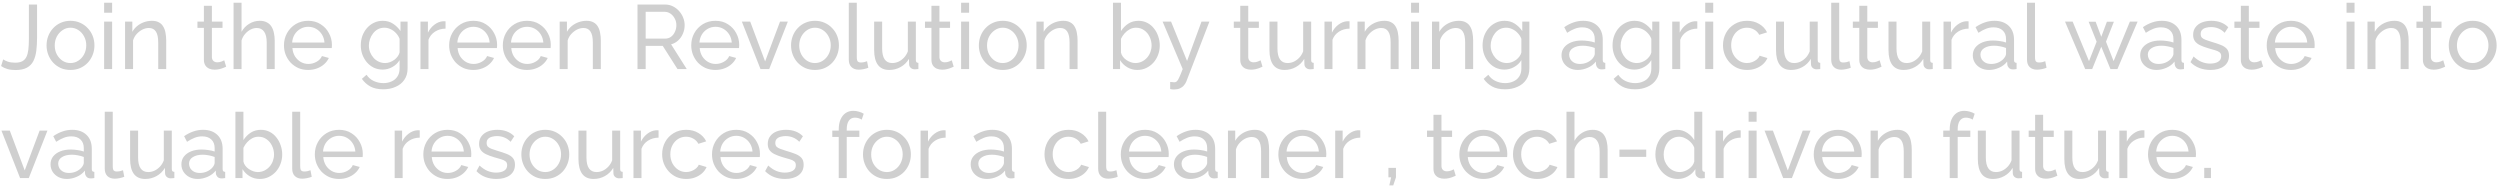 <svg width="688" height="52" viewBox="0 0 688 52" fill="none" xmlns="http://www.w3.org/2000/svg">
<path d="M0.875 16.35C1.192 16.567 1.625 16.775 2.175 16.975C2.742 17.158 3.408 17.25 4.175 17.25C4.958 17.25 5.6 17.125 6.1 16.875C6.6 16.608 6.983 16.217 7.25 15.7C7.517 15.167 7.7 14.492 7.8 13.675C7.9 12.858 7.95 11.892 7.95 10.775V1.25H10.2V10.275C10.2 11.592 10.133 12.8 10 13.9C9.867 15 9.6 15.958 9.2 16.775C8.8 17.575 8.2 18.192 7.4 18.625C6.617 19.058 5.567 19.275 4.25 19.275C3.417 19.275 2.683 19.183 2.05 19C1.417 18.817 0.833 18.542 0.3 18.175L0.875 16.35ZM19.389 19.25C18.406 19.25 17.514 19.075 16.714 18.725C15.914 18.358 15.222 17.867 14.639 17.25C14.056 16.617 13.606 15.892 13.289 15.075C12.972 14.258 12.814 13.4 12.814 12.5C12.814 11.583 12.972 10.717 13.289 9.9C13.606 9.083 14.056 8.367 14.639 7.75C15.222 7.117 15.914 6.625 16.714 6.275C17.531 5.908 18.422 5.725 19.389 5.725C20.372 5.725 21.264 5.908 22.064 6.275C22.864 6.625 23.556 7.117 24.139 7.75C24.739 8.367 25.197 9.083 25.514 9.9C25.831 10.717 25.989 11.583 25.989 12.5C25.989 13.4 25.831 14.258 25.514 15.075C25.197 15.892 24.747 16.617 24.164 17.25C23.581 17.867 22.881 18.358 22.064 18.725C21.264 19.075 20.372 19.25 19.389 19.25ZM15.064 12.525C15.064 13.425 15.256 14.242 15.639 14.975C16.039 15.708 16.564 16.292 17.214 16.725C17.864 17.142 18.589 17.35 19.389 17.35C20.189 17.35 20.914 17.133 21.564 16.7C22.231 16.267 22.756 15.683 23.139 14.95C23.539 14.2 23.739 13.375 23.739 12.475C23.739 11.575 23.539 10.758 23.139 10.025C22.756 9.292 22.231 8.708 21.564 8.275C20.914 7.842 20.189 7.625 19.389 7.625C18.589 7.625 17.864 7.85 17.214 8.3C16.564 8.733 16.039 9.317 15.639 10.05C15.256 10.783 15.064 11.608 15.064 12.525ZM28.655 19V5.95H30.855V19H28.655ZM28.655 3.5V0.75H30.855V3.5H28.655ZM45.742 19H43.542V11.7C43.542 10.317 43.325 9.308 42.892 8.675C42.475 8.025 41.833 7.7 40.967 7.7C40.367 7.7 39.767 7.85 39.167 8.15C38.583 8.45 38.058 8.858 37.592 9.375C37.142 9.875 36.817 10.458 36.617 11.125V19H34.417V5.95H36.417V8.75C36.767 8.133 37.217 7.6 37.767 7.15C38.317 6.7 38.942 6.35 39.642 6.1C40.342 5.85 41.075 5.725 41.842 5.725C42.592 5.725 43.217 5.867 43.717 6.15C44.233 6.417 44.633 6.8 44.917 7.3C45.217 7.783 45.425 8.358 45.542 9.025C45.675 9.692 45.742 10.417 45.742 11.2V19ZM62.236 18.35C62.053 18.433 61.803 18.542 61.486 18.675C61.169 18.808 60.803 18.925 60.386 19.025C59.969 19.125 59.528 19.175 59.061 19.175C58.528 19.175 58.036 19.083 57.586 18.9C57.136 18.7 56.778 18.4 56.511 18C56.244 17.583 56.111 17.067 56.111 16.45V7.675H54.336V5.95H56.111V1.6H58.311V5.95H61.236V7.675H58.311V15.775C58.344 16.242 58.503 16.592 58.786 16.825C59.069 17.042 59.403 17.15 59.786 17.15C60.219 17.15 60.619 17.075 60.986 16.925C61.353 16.775 61.594 16.667 61.711 16.6L62.236 18.35ZM75.6 19H73.4V11.7C73.4 10.367 73.158 9.367 72.675 8.7C72.208 8.033 71.533 7.7 70.65 7.7C70.083 7.7 69.508 7.85 68.925 8.15C68.358 8.45 67.858 8.858 67.425 9.375C66.992 9.875 66.675 10.458 66.475 11.125V19H64.275V0.75H66.475V8.75C66.992 7.817 67.692 7.083 68.575 6.55C69.475 6 70.442 5.725 71.475 5.725C72.258 5.725 72.908 5.867 73.425 6.15C73.958 6.417 74.383 6.8 74.7 7.3C75.017 7.8 75.242 8.383 75.375 9.05C75.525 9.7 75.6 10.417 75.6 11.2V19ZM84.796 19.25C83.813 19.25 82.913 19.075 82.096 18.725C81.296 18.358 80.596 17.867 79.996 17.25C79.413 16.617 78.954 15.892 78.621 15.075C78.304 14.258 78.146 13.392 78.146 12.475C78.146 11.242 78.429 10.117 78.996 9.1C79.563 8.083 80.346 7.267 81.346 6.65C82.363 6.033 83.521 5.725 84.821 5.725C86.138 5.725 87.279 6.042 88.246 6.675C89.229 7.292 89.988 8.108 90.521 9.125C91.071 10.125 91.346 11.208 91.346 12.375C91.346 12.542 91.338 12.708 91.321 12.875C91.321 13.025 91.313 13.142 91.296 13.225H80.471C80.538 14.075 80.771 14.833 81.171 15.5C81.588 16.15 82.121 16.667 82.771 17.05C83.421 17.417 84.121 17.6 84.871 17.6C85.671 17.6 86.421 17.4 87.121 17C87.838 16.6 88.329 16.075 88.596 15.425L90.496 15.95C90.213 16.583 89.788 17.15 89.221 17.65C88.671 18.15 88.013 18.542 87.246 18.825C86.496 19.108 85.679 19.25 84.796 19.25ZM80.396 11.7H89.296C89.229 10.85 88.988 10.1 88.571 9.45C88.154 8.8 87.621 8.292 86.971 7.925C86.321 7.558 85.604 7.375 84.821 7.375C84.054 7.375 83.346 7.558 82.696 7.925C82.046 8.292 81.513 8.8 81.096 9.45C80.696 10.1 80.463 10.85 80.396 11.7ZM105.315 19.15C104.432 19.15 103.615 18.975 102.865 18.625C102.132 18.258 101.498 17.767 100.965 17.15C100.432 16.517 100.015 15.8 99.715 15C99.431 14.2 99.29 13.367 99.29 12.5C99.29 11.583 99.431 10.717 99.715 9.9C100.015 9.083 100.432 8.367 100.965 7.75C101.515 7.117 102.157 6.625 102.89 6.275C103.623 5.908 104.44 5.725 105.34 5.725C106.423 5.725 107.365 5.992 108.165 6.525C108.982 7.058 109.665 7.733 110.215 8.55V5.95H112.165V18.85C112.165 20.083 111.865 21.125 111.265 21.975C110.682 22.825 109.882 23.467 108.865 23.9C107.865 24.35 106.748 24.575 105.515 24.575C104.048 24.575 102.848 24.317 101.915 23.8C100.982 23.283 100.207 22.583 99.59 21.7L100.865 20.575C101.382 21.342 102.048 21.917 102.865 22.3C103.698 22.683 104.582 22.875 105.515 22.875C106.315 22.875 107.048 22.725 107.715 22.425C108.398 22.142 108.94 21.7 109.34 21.1C109.757 20.5 109.965 19.75 109.965 18.85V16.55C109.482 17.35 108.815 17.983 107.965 18.45C107.132 18.917 106.248 19.15 105.315 19.15ZM105.99 17.35C106.457 17.35 106.907 17.267 107.34 17.1C107.773 16.933 108.173 16.717 108.54 16.45C108.907 16.167 109.215 15.85 109.465 15.5C109.715 15.15 109.882 14.792 109.965 14.425V10.675C109.732 10.075 109.398 9.55 108.965 9.1C108.532 8.633 108.04 8.275 107.49 8.025C106.94 7.758 106.373 7.625 105.79 7.625C105.123 7.625 104.523 7.767 103.99 8.05C103.473 8.333 103.032 8.717 102.665 9.2C102.298 9.667 102.015 10.192 101.815 10.775C101.615 11.358 101.515 11.95 101.515 12.55C101.515 13.2 101.632 13.817 101.865 14.4C102.098 14.967 102.415 15.475 102.815 15.925C103.215 16.375 103.69 16.725 104.24 16.975C104.79 17.225 105.373 17.35 105.99 17.35ZM122.615 7.875C121.515 7.892 120.54 8.175 119.69 8.725C118.857 9.258 118.265 10 117.915 10.95V19H115.715V5.95H117.765V8.975C118.215 8.075 118.807 7.35 119.54 6.8C120.29 6.233 121.074 5.917 121.89 5.85C122.057 5.85 122.199 5.85 122.315 5.85C122.432 5.85 122.532 5.858 122.615 5.875V7.875ZM130.255 19.25C129.272 19.25 128.372 19.075 127.555 18.725C126.755 18.358 126.055 17.867 125.455 17.25C124.872 16.617 124.413 15.892 124.08 15.075C123.763 14.258 123.605 13.392 123.605 12.475C123.605 11.242 123.888 10.117 124.455 9.1C125.022 8.083 125.805 7.267 126.805 6.65C127.822 6.033 128.98 5.725 130.28 5.725C131.597 5.725 132.738 6.042 133.705 6.675C134.688 7.292 135.447 8.108 135.98 9.125C136.53 10.125 136.805 11.208 136.805 12.375C136.805 12.542 136.797 12.708 136.78 12.875C136.78 13.025 136.772 13.142 136.755 13.225H125.93C125.997 14.075 126.23 14.833 126.63 15.5C127.047 16.15 127.58 16.667 128.23 17.05C128.88 17.417 129.58 17.6 130.33 17.6C131.13 17.6 131.88 17.4 132.58 17C133.297 16.6 133.788 16.075 134.055 15.425L135.955 15.95C135.672 16.583 135.247 17.15 134.68 17.65C134.13 18.15 133.472 18.542 132.705 18.825C131.955 19.108 131.138 19.25 130.255 19.25ZM125.855 11.7H134.755C134.688 10.85 134.447 10.1 134.03 9.45C133.613 8.8 133.08 8.292 132.43 7.925C131.78 7.558 131.063 7.375 130.28 7.375C129.513 7.375 128.805 7.558 128.155 7.925C127.505 8.292 126.972 8.8 126.555 9.45C126.155 10.1 125.922 10.85 125.855 11.7ZM145.026 19.25C144.042 19.25 143.142 19.075 142.326 18.725C141.526 18.358 140.826 17.867 140.226 17.25C139.642 16.617 139.184 15.892 138.851 15.075C138.534 14.258 138.376 13.392 138.376 12.475C138.376 11.242 138.659 10.117 139.226 9.1C139.792 8.083 140.576 7.267 141.576 6.65C142.592 6.033 143.751 5.725 145.051 5.725C146.367 5.725 147.509 6.042 148.476 6.675C149.459 7.292 150.217 8.108 150.751 9.125C151.301 10.125 151.576 11.208 151.576 12.375C151.576 12.542 151.567 12.708 151.551 12.875C151.551 13.025 151.542 13.142 151.526 13.225H140.701C140.767 14.075 141.001 14.833 141.401 15.5C141.817 16.15 142.351 16.667 143.001 17.05C143.651 17.417 144.351 17.6 145.101 17.6C145.901 17.6 146.651 17.4 147.351 17C148.067 16.6 148.559 16.075 148.826 15.425L150.726 15.95C150.442 16.583 150.017 17.15 149.451 17.65C148.901 18.15 148.242 18.542 147.476 18.825C146.726 19.108 145.909 19.25 145.026 19.25ZM140.626 11.7H149.526C149.459 10.85 149.217 10.1 148.801 9.45C148.384 8.8 147.851 8.292 147.201 7.925C146.551 7.558 145.834 7.375 145.051 7.375C144.284 7.375 143.576 7.558 142.926 7.925C142.276 8.292 141.742 8.8 141.326 9.45C140.926 10.1 140.692 10.85 140.626 11.7ZM165.346 19H163.146V11.7C163.146 10.317 162.929 9.308 162.496 8.675C162.079 8.025 161.438 7.7 160.571 7.7C159.971 7.7 159.371 7.85 158.771 8.15C158.188 8.45 157.663 8.858 157.196 9.375C156.746 9.875 156.421 10.458 156.221 11.125V19H154.021V5.95H156.021V8.75C156.371 8.133 156.821 7.6 157.371 7.15C157.921 6.7 158.546 6.35 159.246 6.1C159.946 5.85 160.679 5.725 161.446 5.725C162.196 5.725 162.821 5.867 163.321 6.15C163.838 6.417 164.238 6.8 164.521 7.3C164.821 7.783 165.029 8.358 165.146 9.025C165.279 9.692 165.346 10.417 165.346 11.2V19ZM175.44 19V1.25H183.04C183.824 1.25 184.54 1.417 185.19 1.75C185.84 2.067 186.407 2.5 186.89 3.05C187.374 3.583 187.749 4.192 188.015 4.875C188.282 5.542 188.415 6.225 188.415 6.925C188.415 7.742 188.257 8.517 187.94 9.25C187.64 9.983 187.207 10.608 186.64 11.125C186.09 11.642 185.44 12 184.69 12.2L188.99 19H186.44L182.39 12.625H177.69V19H175.44ZM177.69 10.625H183.065C183.682 10.625 184.215 10.458 184.665 10.125C185.132 9.775 185.49 9.317 185.74 8.75C186.007 8.183 186.14 7.575 186.14 6.925C186.14 6.258 185.99 5.65 185.69 5.1C185.39 4.533 184.999 4.083 184.515 3.75C184.032 3.417 183.499 3.25 182.915 3.25H177.69V10.625ZM196.881 19.25C195.898 19.25 194.998 19.075 194.181 18.725C193.381 18.358 192.681 17.867 192.081 17.25C191.498 16.617 191.039 15.892 190.706 15.075C190.389 14.258 190.231 13.392 190.231 12.475C190.231 11.242 190.514 10.117 191.081 9.1C191.648 8.083 192.431 7.267 193.431 6.65C194.448 6.033 195.606 5.725 196.906 5.725C198.223 5.725 199.364 6.042 200.331 6.675C201.314 7.292 202.073 8.108 202.606 9.125C203.156 10.125 203.431 11.208 203.431 12.375C203.431 12.542 203.423 12.708 203.406 12.875C203.406 13.025 203.398 13.142 203.381 13.225H192.556C192.623 14.075 192.856 14.833 193.256 15.5C193.673 16.15 194.206 16.667 194.856 17.05C195.506 17.417 196.206 17.6 196.956 17.6C197.756 17.6 198.506 17.4 199.206 17C199.923 16.6 200.414 16.075 200.681 15.425L202.581 15.95C202.298 16.583 201.873 17.15 201.306 17.65C200.756 18.15 200.098 18.542 199.331 18.825C198.581 19.108 197.764 19.25 196.881 19.25ZM192.481 11.7H201.381C201.314 10.85 201.073 10.1 200.656 9.45C200.239 8.8 199.706 8.292 199.056 7.925C198.406 7.558 197.689 7.375 196.906 7.375C196.139 7.375 195.431 7.558 194.781 7.925C194.131 8.292 193.598 8.8 193.181 9.45C192.781 10.1 192.548 10.85 192.481 11.7ZM209.285 19L204.16 5.95H206.46L210.56 16.9L214.66 5.95H216.81L211.685 19H209.285ZM224.272 19.25C223.289 19.25 222.397 19.075 221.597 18.725C220.797 18.358 220.105 17.867 219.522 17.25C218.939 16.617 218.489 15.892 218.172 15.075C217.855 14.258 217.697 13.4 217.697 12.5C217.697 11.583 217.855 10.717 218.172 9.9C218.489 9.083 218.939 8.367 219.522 7.75C220.105 7.117 220.797 6.625 221.597 6.275C222.414 5.908 223.305 5.725 224.272 5.725C225.255 5.725 226.147 5.908 226.947 6.275C227.747 6.625 228.439 7.117 229.022 7.75C229.622 8.367 230.08 9.083 230.397 9.9C230.714 10.717 230.872 11.583 230.872 12.5C230.872 13.4 230.714 14.258 230.397 15.075C230.08 15.892 229.63 16.617 229.047 17.25C228.464 17.867 227.764 18.358 226.947 18.725C226.147 19.075 225.255 19.25 224.272 19.25ZM219.947 12.525C219.947 13.425 220.139 14.242 220.522 14.975C220.922 15.708 221.447 16.292 222.097 16.725C222.747 17.142 223.472 17.35 224.272 17.35C225.072 17.35 225.797 17.133 226.447 16.7C227.114 16.267 227.639 15.683 228.022 14.95C228.422 14.2 228.622 13.375 228.622 12.475C228.622 11.575 228.422 10.758 228.022 10.025C227.639 9.292 227.114 8.708 226.447 8.275C225.797 7.842 225.072 7.625 224.272 7.625C223.472 7.625 222.747 7.85 222.097 8.3C221.447 8.733 220.922 9.317 220.522 10.05C220.139 10.783 219.947 11.608 219.947 12.525ZM233.588 0.75H235.788V15.625C235.788 16.342 235.888 16.783 236.088 16.95C236.288 17.117 236.529 17.2 236.813 17.2C237.163 17.2 237.496 17.167 237.813 17.1C238.129 17.017 238.396 16.933 238.613 16.85L238.963 18.65C238.596 18.8 238.163 18.925 237.663 19.025C237.163 19.125 236.721 19.175 236.338 19.175C235.488 19.175 234.813 18.933 234.313 18.45C233.829 17.967 233.588 17.292 233.588 16.425V0.75ZM240.566 13.775V5.95H242.766V13.35C242.766 14.683 242.999 15.683 243.466 16.35C243.933 17.017 244.624 17.35 245.541 17.35C246.141 17.35 246.716 17.225 247.266 16.975C247.833 16.708 248.341 16.333 248.791 15.85C249.241 15.367 249.591 14.792 249.841 14.125V5.95H252.041V16.5C252.041 16.767 252.091 16.967 252.191 17.1C252.308 17.217 252.491 17.283 252.741 17.3V19C252.491 19.033 252.291 19.05 252.141 19.05C252.008 19.067 251.874 19.075 251.741 19.075C251.324 19.075 250.966 18.95 250.666 18.7C250.366 18.433 250.208 18.108 250.191 17.725L250.141 16.2C249.574 17.167 248.808 17.917 247.841 18.45C246.891 18.983 245.849 19.25 244.716 19.25C243.349 19.25 242.316 18.792 241.616 17.875C240.916 16.942 240.566 15.575 240.566 13.775ZM262.456 18.35C262.272 18.433 262.022 18.542 261.706 18.675C261.389 18.808 261.022 18.925 260.606 19.025C260.189 19.125 259.747 19.175 259.281 19.175C258.747 19.175 258.256 19.083 257.806 18.9C257.356 18.7 256.997 18.4 256.731 18C256.464 17.583 256.331 17.067 256.331 16.45V7.675H254.556V5.95H256.331V1.6H258.531V5.95H261.456V7.675H258.531V15.775C258.564 16.242 258.722 16.592 259.006 16.825C259.289 17.042 259.622 17.15 260.006 17.15C260.439 17.15 260.839 17.075 261.206 16.925C261.572 16.775 261.814 16.667 261.931 16.6L262.456 18.35ZM264.495 19V5.95H266.695V19H264.495ZM264.495 3.5V0.75H266.695V3.5H264.495ZM275.956 19.25C274.973 19.25 274.081 19.075 273.281 18.725C272.481 18.358 271.79 17.867 271.206 17.25C270.623 16.617 270.173 15.892 269.856 15.075C269.54 14.258 269.381 13.4 269.381 12.5C269.381 11.583 269.54 10.717 269.856 9.9C270.173 9.083 270.623 8.367 271.206 7.75C271.79 7.117 272.481 6.625 273.281 6.275C274.098 5.908 274.99 5.725 275.956 5.725C276.94 5.725 277.831 5.908 278.631 6.275C279.431 6.625 280.123 7.117 280.706 7.75C281.306 8.367 281.765 9.083 282.081 9.9C282.398 10.717 282.556 11.583 282.556 12.5C282.556 13.4 282.398 14.258 282.081 15.075C281.765 15.892 281.315 16.617 280.731 17.25C280.148 17.867 279.448 18.358 278.631 18.725C277.831 19.075 276.94 19.25 275.956 19.25ZM271.631 12.525C271.631 13.425 271.823 14.242 272.206 14.975C272.606 15.708 273.131 16.292 273.781 16.725C274.431 17.142 275.156 17.35 275.956 17.35C276.756 17.35 277.481 17.133 278.131 16.7C278.798 16.267 279.323 15.683 279.706 14.95C280.106 14.2 280.306 13.375 280.306 12.475C280.306 11.575 280.106 10.758 279.706 10.025C279.323 9.292 278.798 8.708 278.131 8.275C277.481 7.842 276.756 7.625 275.956 7.625C275.156 7.625 274.431 7.85 273.781 8.3C273.131 8.733 272.606 9.317 272.206 10.05C271.823 10.783 271.631 11.608 271.631 12.525ZM296.547 19H294.347V11.7C294.347 10.317 294.131 9.308 293.697 8.675C293.281 8.025 292.639 7.7 291.772 7.7C291.172 7.7 290.572 7.85 289.972 8.15C289.389 8.45 288.864 8.858 288.397 9.375C287.947 9.875 287.622 10.458 287.422 11.125V19H285.222V5.95H287.222V8.75C287.572 8.133 288.022 7.6 288.572 7.15C289.122 6.7 289.747 6.35 290.447 6.1C291.147 5.85 291.881 5.725 292.647 5.725C293.397 5.725 294.022 5.867 294.522 6.15C295.039 6.417 295.439 6.8 295.722 7.3C296.022 7.783 296.231 8.358 296.347 9.025C296.481 9.692 296.547 10.417 296.547 11.2V19ZM312.992 19.25C311.975 19.25 311.05 19 310.217 18.5C309.383 18 308.725 17.35 308.242 16.55V19H306.292V0.75H308.492V8.55C309.042 7.7 309.717 7.017 310.517 6.5C311.317 5.983 312.25 5.725 313.317 5.725C314.217 5.725 315.025 5.917 315.742 6.3C316.458 6.667 317.067 7.175 317.567 7.825C318.083 8.458 318.475 9.183 318.742 10C319.025 10.8 319.167 11.642 319.167 12.525C319.167 13.442 319.008 14.308 318.692 15.125C318.392 15.925 317.958 16.642 317.392 17.275C316.825 17.892 316.167 18.375 315.417 18.725C314.683 19.075 313.875 19.25 312.992 19.25ZM312.442 17.35C313.092 17.35 313.692 17.217 314.242 16.95C314.792 16.683 315.267 16.325 315.667 15.875C316.067 15.425 316.375 14.908 316.592 14.325C316.808 13.742 316.917 13.142 316.917 12.525C316.917 11.675 316.733 10.875 316.367 10.125C316.017 9.375 315.517 8.775 314.867 8.325C314.233 7.858 313.492 7.625 312.642 7.625C312.025 7.625 311.45 7.767 310.917 8.05C310.383 8.333 309.908 8.708 309.492 9.175C309.092 9.625 308.758 10.125 308.492 10.675V14.45C308.575 14.867 308.75 15.25 309.017 15.6C309.283 15.95 309.608 16.258 309.992 16.525C310.375 16.775 310.775 16.975 311.192 17.125C311.625 17.275 312.042 17.35 312.442 17.35ZM322.028 22.55C322.245 22.567 322.462 22.583 322.678 22.6C322.895 22.633 323.062 22.65 323.178 22.65C323.445 22.65 323.678 22.558 323.878 22.375C324.078 22.192 324.295 21.833 324.528 21.3C324.778 20.783 325.095 20.017 325.478 19L319.953 5.95H322.278L326.678 16.775L330.653 5.95H332.828L326.478 22.425C326.328 22.808 326.103 23.167 325.803 23.5C325.52 23.85 325.153 24.125 324.703 24.325C324.253 24.525 323.712 24.625 323.078 24.625C322.928 24.625 322.77 24.617 322.603 24.6C322.453 24.583 322.262 24.55 322.028 24.5V22.55ZM347.441 18.35C347.258 18.433 347.008 18.542 346.691 18.675C346.374 18.808 346.008 18.925 345.591 19.025C345.174 19.125 344.733 19.175 344.266 19.175C343.733 19.175 343.241 19.083 342.791 18.9C342.341 18.7 341.983 18.4 341.716 18C341.449 17.583 341.316 17.067 341.316 16.45V7.675H339.541V5.95H341.316V1.6H343.516V5.95H346.441V7.675H343.516V15.775C343.549 16.242 343.708 16.592 343.991 16.825C344.274 17.042 344.608 17.15 344.991 17.15C345.424 17.15 345.824 17.075 346.191 16.925C346.558 16.775 346.799 16.667 346.916 16.6L347.441 18.35ZM349.355 13.775V5.95H351.555V13.35C351.555 14.683 351.788 15.683 352.255 16.35C352.722 17.017 353.413 17.35 354.33 17.35C354.93 17.35 355.505 17.225 356.055 16.975C356.622 16.708 357.13 16.333 357.58 15.85C358.03 15.367 358.38 14.792 358.63 14.125V5.95H360.83V16.5C360.83 16.767 360.88 16.967 360.98 17.1C361.097 17.217 361.28 17.283 361.53 17.3V19C361.28 19.033 361.08 19.05 360.93 19.05C360.797 19.067 360.663 19.075 360.53 19.075C360.113 19.075 359.755 18.95 359.455 18.7C359.155 18.433 358.997 18.108 358.98 17.725L358.93 16.2C358.363 17.167 357.597 17.917 356.63 18.45C355.68 18.983 354.638 19.25 353.505 19.25C352.138 19.25 351.105 18.792 350.405 17.875C349.705 16.942 349.355 15.575 349.355 13.775ZM371.395 7.875C370.295 7.892 369.32 8.175 368.47 8.725C367.636 9.258 367.045 10 366.695 10.95V19H364.495V5.95H366.545V8.975C366.995 8.075 367.586 7.35 368.32 6.8C369.07 6.233 369.853 5.917 370.67 5.85C370.836 5.85 370.978 5.85 371.095 5.85C371.211 5.85 371.311 5.858 371.395 5.875V7.875ZM384.902 19H382.702V11.7C382.702 10.317 382.485 9.308 382.052 8.675C381.635 8.025 380.993 7.7 380.127 7.7C379.527 7.7 378.927 7.85 378.327 8.15C377.743 8.45 377.218 8.858 376.752 9.375C376.302 9.875 375.977 10.458 375.777 11.125V19H373.577V5.95H375.577V8.75C375.927 8.133 376.377 7.6 376.927 7.15C377.477 6.7 378.102 6.35 378.802 6.1C379.502 5.85 380.235 5.725 381.002 5.725C381.752 5.725 382.377 5.867 382.877 6.15C383.393 6.417 383.793 6.8 384.077 7.3C384.377 7.783 384.585 8.358 384.702 9.025C384.835 9.692 384.902 10.417 384.902 11.2V19ZM388.323 19V5.95H390.523V19H388.323ZM388.323 3.5V0.75H390.523V3.5H388.323ZM405.41 19H403.21V11.7C403.21 10.317 402.993 9.308 402.56 8.675C402.143 8.025 401.501 7.7 400.635 7.7C400.035 7.7 399.435 7.85 398.835 8.15C398.251 8.45 397.726 8.858 397.26 9.375C396.81 9.875 396.485 10.458 396.285 11.125V19H394.085V5.95H396.085V8.75C396.435 8.133 396.885 7.6 397.435 7.15C397.985 6.7 398.61 6.35 399.31 6.1C400.01 5.85 400.743 5.725 401.51 5.725C402.26 5.725 402.885 5.867 403.385 6.15C403.901 6.417 404.301 6.8 404.585 7.3C404.885 7.783 405.093 8.358 405.21 9.025C405.343 9.692 405.41 10.417 405.41 11.2V19ZM414.031 19.15C413.147 19.15 412.331 18.975 411.581 18.625C410.847 18.258 410.214 17.767 409.681 17.15C409.147 16.517 408.731 15.8 408.431 15C408.147 14.2 408.006 13.367 408.006 12.5C408.006 11.583 408.147 10.717 408.431 9.9C408.731 9.083 409.147 8.367 409.681 7.75C410.231 7.117 410.872 6.625 411.606 6.275C412.339 5.908 413.156 5.725 414.056 5.725C415.139 5.725 416.081 5.992 416.881 6.525C417.697 7.058 418.381 7.733 418.931 8.55V5.95H420.881V18.85C420.881 20.083 420.581 21.125 419.981 21.975C419.397 22.825 418.597 23.467 417.581 23.9C416.581 24.35 415.464 24.575 414.231 24.575C412.764 24.575 411.564 24.317 410.631 23.8C409.697 23.283 408.922 22.583 408.306 21.7L409.581 20.575C410.097 21.342 410.764 21.917 411.581 22.3C412.414 22.683 413.297 22.875 414.231 22.875C415.031 22.875 415.764 22.725 416.431 22.425C417.114 22.142 417.656 21.7 418.056 21.1C418.472 20.5 418.681 19.75 418.681 18.85V16.55C418.197 17.35 417.531 17.983 416.681 18.45C415.847 18.917 414.964 19.15 414.031 19.15ZM414.706 17.35C415.172 17.35 415.622 17.267 416.056 17.1C416.489 16.933 416.889 16.717 417.256 16.45C417.622 16.167 417.931 15.85 418.181 15.5C418.431 15.15 418.597 14.792 418.681 14.425V10.675C418.447 10.075 418.114 9.55 417.681 9.1C417.247 8.633 416.756 8.275 416.206 8.025C415.656 7.758 415.089 7.625 414.506 7.625C413.839 7.625 413.239 7.767 412.706 8.05C412.189 8.333 411.747 8.717 411.381 9.2C411.014 9.667 410.731 10.192 410.531 10.775C410.331 11.358 410.231 11.95 410.231 12.55C410.231 13.2 410.347 13.817 410.581 14.4C410.814 14.967 411.131 15.475 411.531 15.925C411.931 16.375 412.406 16.725 412.956 16.975C413.506 17.225 414.089 17.35 414.706 17.35ZM429.729 15.225C429.729 14.392 429.963 13.675 430.429 13.075C430.913 12.458 431.571 11.983 432.404 11.65C433.238 11.317 434.204 11.15 435.304 11.15C435.888 11.15 436.504 11.2 437.154 11.3C437.804 11.383 438.379 11.517 438.879 11.7V10.75C438.879 9.75 438.579 8.967 437.979 8.4C437.379 7.817 436.529 7.525 435.429 7.525C434.713 7.525 434.021 7.658 433.354 7.925C432.704 8.175 432.013 8.542 431.279 9.025L430.479 7.475C431.329 6.892 432.179 6.458 433.029 6.175C433.879 5.875 434.763 5.725 435.679 5.725C437.346 5.725 438.663 6.192 439.629 7.125C440.596 8.042 441.079 9.325 441.079 10.975V16.5C441.079 16.767 441.129 16.967 441.229 17.1C441.346 17.217 441.529 17.283 441.779 17.3V19C441.563 19.033 441.371 19.058 441.204 19.075C441.054 19.092 440.929 19.1 440.829 19.1C440.313 19.1 439.921 18.958 439.654 18.675C439.404 18.392 439.263 18.092 439.229 17.775L439.179 16.95C438.613 17.683 437.871 18.25 436.954 18.65C436.038 19.05 435.129 19.25 434.229 19.25C433.363 19.25 432.588 19.075 431.904 18.725C431.221 18.358 430.688 17.875 430.304 17.275C429.921 16.658 429.729 15.975 429.729 15.225ZM438.229 16.15C438.429 15.917 438.588 15.683 438.704 15.45C438.821 15.2 438.879 14.992 438.879 14.825V13.2C438.363 13 437.821 12.85 437.254 12.75C436.688 12.633 436.129 12.575 435.579 12.575C434.463 12.575 433.554 12.8 432.854 13.25C432.171 13.683 431.829 14.283 431.829 15.05C431.829 15.467 431.938 15.875 432.154 16.275C432.388 16.658 432.721 16.975 433.154 17.225C433.604 17.475 434.154 17.6 434.804 17.6C435.488 17.6 436.138 17.467 436.754 17.2C437.371 16.917 437.863 16.567 438.229 16.15ZM449.797 19.15C448.914 19.15 448.097 18.975 447.347 18.625C446.614 18.258 445.981 17.767 445.447 17.15C444.914 16.517 444.497 15.8 444.197 15C443.914 14.2 443.772 13.367 443.772 12.5C443.772 11.583 443.914 10.717 444.197 9.9C444.497 9.083 444.914 8.367 445.447 7.75C445.997 7.117 446.639 6.625 447.372 6.275C448.106 5.908 448.922 5.725 449.822 5.725C450.906 5.725 451.847 5.992 452.647 6.525C453.464 7.058 454.147 7.733 454.697 8.55V5.95H456.647V18.85C456.647 20.083 456.347 21.125 455.747 21.975C455.164 22.825 454.364 23.467 453.347 23.9C452.347 24.35 451.231 24.575 449.997 24.575C448.531 24.575 447.331 24.317 446.397 23.8C445.464 23.283 444.689 22.583 444.072 21.7L445.347 20.575C445.864 21.342 446.531 21.917 447.347 22.3C448.181 22.683 449.064 22.875 449.997 22.875C450.797 22.875 451.531 22.725 452.197 22.425C452.881 22.142 453.422 21.7 453.822 21.1C454.239 20.5 454.447 19.75 454.447 18.85V16.55C453.964 17.35 453.297 17.983 452.447 18.45C451.614 18.917 450.731 19.15 449.797 19.15ZM450.472 17.35C450.939 17.35 451.389 17.267 451.822 17.1C452.256 16.933 452.656 16.717 453.022 16.45C453.389 16.167 453.697 15.85 453.947 15.5C454.197 15.15 454.364 14.792 454.447 14.425V10.675C454.214 10.075 453.881 9.55 453.447 9.1C453.014 8.633 452.522 8.275 451.972 8.025C451.422 7.758 450.856 7.625 450.272 7.625C449.606 7.625 449.006 7.767 448.472 8.05C447.956 8.333 447.514 8.717 447.147 9.2C446.781 9.667 446.497 10.192 446.297 10.775C446.097 11.358 445.997 11.95 445.997 12.55C445.997 13.2 446.114 13.817 446.347 14.4C446.581 14.967 446.897 15.475 447.297 15.925C447.697 16.375 448.172 16.725 448.722 16.975C449.272 17.225 449.856 17.35 450.472 17.35ZM467.098 7.875C465.998 7.892 465.023 8.175 464.173 8.725C463.34 9.258 462.748 10 462.398 10.95V19H460.198V5.95H462.248V8.975C462.698 8.075 463.29 7.35 464.023 6.8C464.773 6.233 465.556 5.917 466.373 5.85C466.54 5.85 466.681 5.85 466.798 5.85C466.915 5.85 467.015 5.858 467.098 5.875V7.875ZM469.28 19V5.95H471.48V19H469.28ZM469.28 3.5V0.75H471.48V3.5H469.28ZM480.817 19.25C479.833 19.25 478.933 19.075 478.117 18.725C477.317 18.358 476.617 17.858 476.017 17.225C475.433 16.592 474.975 15.867 474.642 15.05C474.325 14.233 474.167 13.367 474.167 12.45C474.167 11.217 474.442 10.092 474.992 9.075C475.542 8.058 476.317 7.25 477.317 6.65C478.317 6.033 479.475 5.725 480.792 5.725C482.075 5.725 483.192 6.017 484.142 6.6C485.108 7.167 485.825 7.933 486.292 8.9L484.142 9.575C483.808 8.958 483.342 8.483 482.742 8.15C482.142 7.8 481.475 7.625 480.742 7.625C479.942 7.625 479.208 7.833 478.542 8.25C477.892 8.667 477.375 9.242 476.992 9.975C476.608 10.692 476.417 11.517 476.417 12.45C476.417 13.367 476.608 14.2 476.992 14.95C477.392 15.683 477.917 16.267 478.567 16.7C479.233 17.133 479.967 17.35 480.767 17.35C481.283 17.35 481.775 17.258 482.242 17.075C482.725 16.892 483.142 16.65 483.492 16.35C483.858 16.033 484.108 15.692 484.242 15.325L486.392 15.975C486.125 16.608 485.717 17.175 485.167 17.675C484.633 18.158 483.992 18.542 483.242 18.825C482.508 19.108 481.7 19.25 480.817 19.25ZM488.759 13.775V5.95H490.959V13.35C490.959 14.683 491.193 15.683 491.659 16.35C492.126 17.017 492.818 17.35 493.734 17.35C494.334 17.35 494.909 17.225 495.459 16.975C496.026 16.708 496.534 16.333 496.984 15.85C497.434 15.367 497.784 14.792 498.034 14.125V5.95H500.234V16.5C500.234 16.767 500.284 16.967 500.384 17.1C500.501 17.217 500.684 17.283 500.934 17.3V19C500.684 19.033 500.484 19.05 500.334 19.05C500.201 19.067 500.068 19.075 499.934 19.075C499.518 19.075 499.159 18.95 498.859 18.7C498.559 18.433 498.401 18.108 498.384 17.725L498.334 16.2C497.768 17.167 497.001 17.917 496.034 18.45C495.084 18.983 494.043 19.25 492.909 19.25C491.543 19.25 490.509 18.792 489.809 17.875C489.109 16.942 488.759 15.575 488.759 13.775ZM503.949 0.75H506.149V15.625C506.149 16.342 506.249 16.783 506.449 16.95C506.649 17.117 506.891 17.2 507.174 17.2C507.524 17.2 507.857 17.167 508.174 17.1C508.491 17.017 508.757 16.933 508.974 16.85L509.324 18.65C508.957 18.8 508.524 18.925 508.024 19.025C507.524 19.125 507.082 19.175 506.699 19.175C505.849 19.175 505.174 18.933 504.674 18.45C504.191 17.967 503.949 17.292 503.949 16.425V0.75ZM517.802 18.35C517.619 18.433 517.369 18.542 517.052 18.675C516.736 18.808 516.369 18.925 515.952 19.025C515.536 19.125 515.094 19.175 514.627 19.175C514.094 19.175 513.602 19.083 513.152 18.9C512.702 18.7 512.344 18.4 512.077 18C511.811 17.583 511.677 17.067 511.677 16.45V7.675H509.902V5.95H511.677V1.6H513.877V5.95H516.802V7.675H513.877V15.775C513.911 16.242 514.069 16.592 514.352 16.825C514.636 17.042 514.969 17.15 515.352 17.15C515.786 17.15 516.186 17.075 516.552 16.925C516.919 16.775 517.161 16.667 517.277 16.6L517.802 18.35ZM519.716 13.775V5.95H521.916V13.35C521.916 14.683 522.15 15.683 522.616 16.35C523.083 17.017 523.775 17.35 524.691 17.35C525.291 17.35 525.866 17.225 526.416 16.975C526.983 16.708 527.491 16.333 527.941 15.85C528.391 15.367 528.741 14.792 528.991 14.125V5.95H531.191V16.5C531.191 16.767 531.241 16.967 531.341 17.1C531.458 17.217 531.641 17.283 531.891 17.3V19C531.641 19.033 531.441 19.05 531.291 19.05C531.158 19.067 531.025 19.075 530.891 19.075C530.475 19.075 530.116 18.95 529.816 18.7C529.516 18.433 529.358 18.108 529.341 17.725L529.291 16.2C528.725 17.167 527.958 17.917 526.991 18.45C526.041 18.983 525 19.25 523.866 19.25C522.5 19.25 521.466 18.792 520.766 17.875C520.066 16.942 519.716 15.575 519.716 13.775ZM541.756 7.875C540.656 7.892 539.681 8.175 538.831 8.725C537.998 9.258 537.406 10 537.056 10.95V19H534.856V5.95H536.906V8.975C537.356 8.075 537.948 7.35 538.681 6.8C539.431 6.233 540.214 5.917 541.031 5.85C541.198 5.85 541.339 5.85 541.456 5.85C541.573 5.85 541.673 5.858 541.756 5.875V7.875ZM542.913 15.225C542.913 14.392 543.146 13.675 543.613 13.075C544.096 12.458 544.755 11.983 545.588 11.65C546.421 11.317 547.388 11.15 548.488 11.15C549.071 11.15 549.688 11.2 550.338 11.3C550.988 11.383 551.563 11.517 552.063 11.7V10.75C552.063 9.75 551.763 8.967 551.163 8.4C550.563 7.817 549.713 7.525 548.613 7.525C547.896 7.525 547.205 7.658 546.538 7.925C545.888 8.175 545.196 8.542 544.463 9.025L543.663 7.475C544.513 6.892 545.363 6.458 546.213 6.175C547.063 5.875 547.946 5.725 548.863 5.725C550.53 5.725 551.846 6.192 552.813 7.125C553.78 8.042 554.263 9.325 554.263 10.975V16.5C554.263 16.767 554.313 16.967 554.413 17.1C554.53 17.217 554.713 17.283 554.963 17.3V19C554.746 19.033 554.555 19.058 554.388 19.075C554.238 19.092 554.113 19.1 554.013 19.1C553.496 19.1 553.105 18.958 552.838 18.675C552.588 18.392 552.446 18.092 552.413 17.775L552.363 16.95C551.796 17.683 551.055 18.25 550.138 18.65C549.221 19.05 548.313 19.25 547.413 19.25C546.546 19.25 545.771 19.075 545.088 18.725C544.405 18.358 543.871 17.875 543.488 17.275C543.105 16.658 542.913 15.975 542.913 15.225ZM551.413 16.15C551.613 15.917 551.771 15.683 551.888 15.45C552.005 15.2 552.063 14.992 552.063 14.825V13.2C551.546 13 551.005 12.85 550.438 12.75C549.871 12.633 549.313 12.575 548.763 12.575C547.646 12.575 546.738 12.8 546.038 13.25C545.355 13.683 545.013 14.283 545.013 15.05C545.013 15.467 545.121 15.875 545.338 16.275C545.571 16.658 545.905 16.975 546.338 17.225C546.788 17.475 547.338 17.6 547.988 17.6C548.671 17.6 549.321 17.467 549.938 17.2C550.555 16.917 551.046 16.567 551.413 16.15ZM557.831 0.75H560.031V15.625C560.031 16.342 560.131 16.783 560.331 16.95C560.531 17.117 560.773 17.2 561.056 17.2C561.406 17.2 561.739 17.167 562.056 17.1C562.373 17.017 562.639 16.933 562.856 16.85L563.206 18.65C562.839 18.8 562.406 18.925 561.906 19.025C561.406 19.125 560.964 19.175 560.581 19.175C559.731 19.175 559.056 18.933 558.556 18.45C558.073 17.967 557.831 17.292 557.831 16.425V0.75ZM586.143 5.95H588.268L582.718 19H580.793L578.268 12.85L575.768 19H573.843L568.293 5.95H570.393L574.893 16.825L576.993 11.475L574.793 5.975H576.718L578.268 10.125L579.818 5.975H581.743L579.568 11.475L581.668 16.825L586.143 5.95ZM588.982 15.225C588.982 14.392 589.216 13.675 589.682 13.075C590.166 12.458 590.824 11.983 591.657 11.65C592.491 11.317 593.457 11.15 594.557 11.15C595.141 11.15 595.757 11.2 596.407 11.3C597.057 11.383 597.632 11.517 598.132 11.7V10.75C598.132 9.75 597.832 8.967 597.232 8.4C596.632 7.817 595.782 7.525 594.682 7.525C593.966 7.525 593.274 7.658 592.607 7.925C591.957 8.175 591.266 8.542 590.532 9.025L589.732 7.475C590.582 6.892 591.432 6.458 592.282 6.175C593.132 5.875 594.016 5.725 594.932 5.725C596.599 5.725 597.916 6.192 598.882 7.125C599.849 8.042 600.332 9.325 600.332 10.975V16.5C600.332 16.767 600.382 16.967 600.482 17.1C600.599 17.217 600.782 17.283 601.032 17.3V19C600.816 19.033 600.624 19.058 600.457 19.075C600.307 19.092 600.182 19.1 600.082 19.1C599.566 19.1 599.174 18.958 598.907 18.675C598.657 18.392 598.516 18.092 598.482 17.775L598.432 16.95C597.866 17.683 597.124 18.25 596.207 18.65C595.291 19.05 594.382 19.25 593.482 19.25C592.616 19.25 591.841 19.075 591.157 18.725C590.474 18.358 589.941 17.875 589.557 17.275C589.174 16.658 588.982 15.975 588.982 15.225ZM597.482 16.15C597.682 15.917 597.841 15.683 597.957 15.45C598.074 15.2 598.132 14.992 598.132 14.825V13.2C597.616 13 597.074 12.85 596.507 12.75C595.941 12.633 595.382 12.575 594.832 12.575C593.716 12.575 592.807 12.8 592.107 13.25C591.424 13.683 591.082 14.283 591.082 15.05C591.082 15.467 591.191 15.875 591.407 16.275C591.641 16.658 591.974 16.975 592.407 17.225C592.857 17.475 593.407 17.6 594.057 17.6C594.741 17.6 595.391 17.467 596.007 17.2C596.624 16.917 597.116 16.567 597.482 16.15ZM608.325 19.25C607.242 19.25 606.225 19.075 605.275 18.725C604.325 18.358 603.509 17.817 602.825 17.1L603.675 15.55C604.425 16.25 605.175 16.75 605.925 17.05C606.675 17.35 607.442 17.5 608.225 17.5C609.125 17.5 609.859 17.333 610.425 17C610.992 16.65 611.275 16.142 611.275 15.475C611.275 14.992 611.125 14.633 610.825 14.4C610.542 14.167 610.134 13.975 609.6 13.825C609.067 13.658 608.434 13.475 607.7 13.275C606.8 13.008 606.042 12.725 605.425 12.425C604.809 12.125 604.342 11.75 604.025 11.3C603.709 10.85 603.55 10.283 603.55 9.6C603.55 8.767 603.767 8.067 604.2 7.5C604.634 6.917 605.225 6.475 605.975 6.175C606.742 5.875 607.609 5.725 608.575 5.725C609.542 5.725 610.417 5.875 611.2 6.175C611.984 6.475 612.659 6.917 613.225 7.5L612.225 9.025C611.709 8.492 611.142 8.1 610.525 7.85C609.909 7.583 609.217 7.45 608.45 7.45C608 7.45 607.559 7.508 607.125 7.625C606.692 7.725 606.334 7.917 606.05 8.2C605.767 8.467 605.625 8.85 605.625 9.35C605.625 9.767 605.734 10.1 605.95 10.35C606.184 10.583 606.517 10.783 606.95 10.95C607.4 11.117 607.942 11.3 608.575 11.5C609.559 11.783 610.409 12.067 611.125 12.35C611.859 12.633 612.425 13 612.825 13.45C613.225 13.9 613.425 14.525 613.425 15.325C613.425 16.558 612.959 17.525 612.025 18.225C611.092 18.908 609.859 19.25 608.325 19.25ZM622.807 18.35C622.624 18.433 622.374 18.542 622.057 18.675C621.741 18.808 621.374 18.925 620.957 19.025C620.541 19.125 620.099 19.175 619.632 19.175C619.099 19.175 618.607 19.083 618.157 18.9C617.707 18.7 617.349 18.4 617.082 18C616.816 17.583 616.682 17.067 616.682 16.45V7.675H614.907V5.95H616.682V1.6H618.882V5.95H621.807V7.675H618.882V15.775C618.916 16.242 619.074 16.592 619.357 16.825C619.641 17.042 619.974 17.15 620.357 17.15C620.791 17.15 621.191 17.075 621.557 16.925C621.924 16.775 622.166 16.667 622.282 16.6L622.807 18.35ZM630.45 19.25C629.467 19.25 628.567 19.075 627.75 18.725C626.95 18.358 626.25 17.867 625.65 17.25C625.067 16.617 624.609 15.892 624.275 15.075C623.959 14.258 623.8 13.392 623.8 12.475C623.8 11.242 624.084 10.117 624.65 9.1C625.217 8.083 626 7.267 627 6.65C628.017 6.033 629.175 5.725 630.475 5.725C631.792 5.725 632.934 6.042 633.9 6.675C634.884 7.292 635.642 8.108 636.175 9.125C636.725 10.125 637 11.208 637 12.375C637 12.542 636.992 12.708 636.975 12.875C636.975 13.025 636.967 13.142 636.95 13.225H626.125C626.192 14.075 626.425 14.833 626.825 15.5C627.242 16.15 627.775 16.667 628.425 17.05C629.075 17.417 629.775 17.6 630.525 17.6C631.325 17.6 632.075 17.4 632.775 17C633.492 16.6 633.984 16.075 634.25 15.425L636.15 15.95C635.867 16.583 635.442 17.15 634.875 17.65C634.325 18.15 633.667 18.542 632.9 18.825C632.15 19.108 631.334 19.25 630.45 19.25ZM626.05 11.7H634.95C634.884 10.85 634.642 10.1 634.225 9.45C633.809 8.8 633.275 8.292 632.625 7.925C631.975 7.558 631.259 7.375 630.475 7.375C629.709 7.375 629 7.558 628.35 7.925C627.7 8.292 627.167 8.8 626.75 9.45C626.35 10.1 626.117 10.85 626.05 11.7ZM645.769 19V5.95H647.969V19H645.769ZM645.769 3.5V0.75H647.969V3.5H645.769ZM662.856 19H660.656V11.7C660.656 10.317 660.439 9.308 660.006 8.675C659.589 8.025 658.948 7.7 658.081 7.7C657.481 7.7 656.881 7.85 656.281 8.15C655.698 8.45 655.173 8.858 654.706 9.375C654.256 9.875 653.931 10.458 653.731 11.125V19H651.531V5.95H653.531V8.75C653.881 8.133 654.331 7.6 654.881 7.15C655.431 6.7 656.056 6.35 656.756 6.1C657.456 5.85 658.189 5.725 658.956 5.725C659.706 5.725 660.331 5.867 660.831 6.15C661.348 6.417 661.748 6.8 662.031 7.3C662.331 7.783 662.539 8.358 662.656 9.025C662.789 9.692 662.856 10.417 662.856 11.2V19ZM672.905 18.35C672.722 18.433 672.472 18.542 672.155 18.675C671.838 18.808 671.472 18.925 671.055 19.025C670.638 19.125 670.197 19.175 669.73 19.175C669.197 19.175 668.705 19.083 668.255 18.9C667.805 18.7 667.447 18.4 667.18 18C666.913 17.583 666.78 17.067 666.78 16.45V7.675H665.005V5.95H666.78V1.6H668.98V5.95H671.905V7.675H668.98V15.775C669.013 16.242 669.172 16.592 669.455 16.825C669.738 17.042 670.072 17.15 670.455 17.15C670.888 17.15 671.288 17.075 671.655 16.925C672.022 16.775 672.263 16.667 672.38 16.6L672.905 18.35ZM680.473 19.25C679.49 19.25 678.598 19.075 677.798 18.725C676.998 18.358 676.306 17.867 675.723 17.25C675.14 16.617 674.69 15.892 674.373 15.075C674.056 14.258 673.898 13.4 673.898 12.5C673.898 11.583 674.056 10.717 674.373 9.9C674.69 9.083 675.14 8.367 675.723 7.75C676.306 7.117 676.998 6.625 677.798 6.275C678.615 5.908 679.506 5.725 680.473 5.725C681.456 5.725 682.348 5.908 683.148 6.275C683.948 6.625 684.64 7.117 685.223 7.75C685.823 8.367 686.281 9.083 686.598 9.9C686.915 10.717 687.073 11.583 687.073 12.5C687.073 13.4 686.915 14.258 686.598 15.075C686.281 15.892 685.831 16.617 685.248 17.25C684.665 17.867 683.965 18.358 683.148 18.725C682.348 19.075 681.456 19.25 680.473 19.25ZM676.148 12.525C676.148 13.425 676.34 14.242 676.723 14.975C677.123 15.708 677.648 16.292 678.298 16.725C678.948 17.142 679.673 17.35 680.473 17.35C681.273 17.35 681.998 17.133 682.648 16.7C683.315 16.267 683.84 15.683 684.223 14.95C684.623 14.2 684.823 13.375 684.823 12.475C684.823 11.575 684.623 10.758 684.223 10.025C683.84 9.292 683.315 8.708 682.648 8.275C681.998 7.842 681.273 7.625 680.473 7.625C679.673 7.625 678.948 7.85 678.298 8.3C677.648 8.733 677.123 9.317 676.723 10.05C676.34 10.783 676.148 11.608 676.148 12.525ZM5.525 49L0.4 35.95H2.7L6.8 46.9L10.9 35.95H13.05L7.925 49H5.525ZM13.909 45.225C13.909 44.392 14.143 43.675 14.609 43.075C15.092 42.458 15.751 41.983 16.584 41.65C17.418 41.317 18.384 41.15 19.484 41.15C20.067 41.15 20.684 41.2 21.334 41.3C21.984 41.383 22.559 41.517 23.059 41.7V40.75C23.059 39.75 22.759 38.967 22.159 38.4C21.559 37.817 20.709 37.525 19.609 37.525C18.892 37.525 18.201 37.658 17.534 37.925C16.884 38.175 16.192 38.542 15.459 39.025L14.659 37.475C15.509 36.892 16.359 36.458 17.209 36.175C18.059 35.875 18.942 35.725 19.859 35.725C21.526 35.725 22.843 36.192 23.809 37.125C24.776 38.042 25.259 39.325 25.259 40.975V46.5C25.259 46.767 25.309 46.967 25.409 47.1C25.526 47.217 25.709 47.283 25.959 47.3V49C25.742 49.033 25.551 49.058 25.384 49.075C25.234 49.092 25.109 49.1 25.009 49.1C24.492 49.1 24.101 48.958 23.834 48.675C23.584 48.392 23.442 48.092 23.409 47.775L23.359 46.95C22.793 47.683 22.051 48.25 21.134 48.65C20.218 49.05 19.309 49.25 18.409 49.25C17.543 49.25 16.767 49.075 16.084 48.725C15.401 48.358 14.867 47.875 14.484 47.275C14.101 46.658 13.909 45.975 13.909 45.225ZM22.409 46.15C22.609 45.917 22.767 45.683 22.884 45.45C23.001 45.2 23.059 44.992 23.059 44.825V43.2C22.543 43 22.001 42.85 21.434 42.75C20.867 42.633 20.309 42.575 19.759 42.575C18.642 42.575 17.734 42.8 17.034 43.25C16.351 43.683 16.009 44.283 16.009 45.05C16.009 45.467 16.117 45.875 16.334 46.275C16.567 46.658 16.901 46.975 17.334 47.225C17.784 47.475 18.334 47.6 18.984 47.6C19.668 47.6 20.317 47.467 20.934 47.2C21.551 46.917 22.043 46.567 22.409 46.15ZM28.827 30.75H31.027V45.625C31.027 46.342 31.127 46.783 31.327 46.95C31.527 47.117 31.769 47.2 32.052 47.2C32.402 47.2 32.735 47.167 33.052 47.1C33.369 47.017 33.635 46.933 33.852 46.85L34.202 48.65C33.835 48.8 33.402 48.925 32.902 49.025C32.402 49.125 31.96 49.175 31.577 49.175C30.727 49.175 30.052 48.933 29.552 48.45C29.069 47.967 28.827 47.292 28.827 46.425V30.75ZM35.805 43.775V35.95H38.005V43.35C38.005 44.683 38.239 45.683 38.705 46.35C39.172 47.017 39.864 47.35 40.78 47.35C41.38 47.35 41.955 47.225 42.505 46.975C43.072 46.708 43.58 46.333 44.03 45.85C44.48 45.367 44.83 44.792 45.08 44.125V35.95H47.28V46.5C47.28 46.767 47.33 46.967 47.43 47.1C47.547 47.217 47.73 47.283 47.98 47.3V49C47.73 49.033 47.53 49.05 47.38 49.05C47.247 49.067 47.114 49.075 46.98 49.075C46.564 49.075 46.205 48.95 45.905 48.7C45.605 48.433 45.447 48.108 45.43 47.725L45.38 46.2C44.814 47.167 44.047 47.917 43.08 48.45C42.13 48.983 41.089 49.25 39.955 49.25C38.589 49.25 37.555 48.792 36.855 47.875C36.155 46.942 35.805 45.575 35.805 43.775ZM49.92 45.225C49.92 44.392 50.153 43.675 50.62 43.075C51.103 42.458 51.762 41.983 52.595 41.65C53.428 41.317 54.395 41.15 55.495 41.15C56.078 41.15 56.695 41.2 57.345 41.3C57.995 41.383 58.57 41.517 59.07 41.7V40.75C59.07 39.75 58.77 38.967 58.17 38.4C57.57 37.817 56.72 37.525 55.62 37.525C54.903 37.525 54.212 37.658 53.545 37.925C52.895 38.175 52.203 38.542 51.47 39.025L50.67 37.475C51.52 36.892 52.37 36.458 53.22 36.175C54.07 35.875 54.953 35.725 55.87 35.725C57.537 35.725 58.853 36.192 59.82 37.125C60.787 38.042 61.27 39.325 61.27 40.975V46.5C61.27 46.767 61.32 46.967 61.42 47.1C61.537 47.217 61.72 47.283 61.97 47.3V49C61.753 49.033 61.562 49.058 61.395 49.075C61.245 49.092 61.12 49.1 61.02 49.1C60.503 49.1 60.112 48.958 59.845 48.675C59.595 48.392 59.453 48.092 59.42 47.775L59.37 46.95C58.803 47.683 58.062 48.25 57.145 48.65C56.228 49.05 55.32 49.25 54.42 49.25C53.553 49.25 52.778 49.075 52.095 48.725C51.412 48.358 50.878 47.875 50.495 47.275C50.112 46.658 49.92 45.975 49.92 45.225ZM58.42 46.15C58.62 45.917 58.778 45.683 58.895 45.45C59.012 45.2 59.07 44.992 59.07 44.825V43.2C58.553 43 58.012 42.85 57.445 42.75C56.878 42.633 56.32 42.575 55.77 42.575C54.653 42.575 53.745 42.8 53.045 43.25C52.362 43.683 52.02 44.283 52.02 45.05C52.02 45.467 52.128 45.875 52.345 46.275C52.578 46.658 52.912 46.975 53.345 47.225C53.795 47.475 54.345 47.6 54.995 47.6C55.678 47.6 56.328 47.467 56.945 47.2C57.562 46.917 58.053 46.567 58.42 46.15ZM71.488 49.25C70.471 49.25 69.546 49 68.713 48.5C67.879 48 67.221 47.35 66.738 46.55V49H64.788V30.75H66.988V38.55C67.538 37.7 68.213 37.017 69.013 36.5C69.813 35.983 70.746 35.725 71.813 35.725C72.713 35.725 73.521 35.917 74.238 36.3C74.954 36.667 75.563 37.175 76.063 37.825C76.579 38.458 76.971 39.183 77.238 40C77.521 40.8 77.663 41.642 77.663 42.525C77.663 43.442 77.504 44.308 77.188 45.125C76.888 45.925 76.454 46.642 75.888 47.275C75.321 47.892 74.663 48.375 73.913 48.725C73.179 49.075 72.371 49.25 71.488 49.25ZM70.938 47.35C71.588 47.35 72.188 47.217 72.738 46.95C73.288 46.683 73.763 46.325 74.163 45.875C74.563 45.425 74.871 44.908 75.088 44.325C75.304 43.742 75.413 43.142 75.413 42.525C75.413 41.675 75.229 40.875 74.863 40.125C74.513 39.375 74.013 38.775 73.363 38.325C72.729 37.858 71.988 37.625 71.138 37.625C70.521 37.625 69.946 37.767 69.413 38.05C68.879 38.333 68.404 38.708 67.988 39.175C67.588 39.625 67.254 40.125 66.988 40.675V44.45C67.071 44.867 67.246 45.25 67.513 45.6C67.779 45.95 68.104 46.258 68.488 46.525C68.871 46.775 69.271 46.975 69.688 47.125C70.121 47.275 70.538 47.35 70.938 47.35ZM80.414 30.75H82.614V45.625C82.614 46.342 82.714 46.783 82.914 46.95C83.114 47.117 83.356 47.2 83.639 47.2C83.989 47.2 84.322 47.167 84.639 47.1C84.956 47.017 85.222 46.933 85.439 46.85L85.789 48.65C85.422 48.8 84.989 48.925 84.489 49.025C83.989 49.125 83.547 49.175 83.164 49.175C82.314 49.175 81.639 48.933 81.139 48.45C80.656 47.967 80.414 47.292 80.414 46.425V30.75ZM93.292 49.25C92.309 49.25 91.409 49.075 90.592 48.725C89.792 48.358 89.092 47.867 88.492 47.25C87.909 46.617 87.451 45.892 87.117 45.075C86.8 44.258 86.642 43.392 86.642 42.475C86.642 41.242 86.925 40.117 87.492 39.1C88.059 38.083 88.842 37.267 89.842 36.65C90.859 36.033 92.017 35.725 93.317 35.725C94.634 35.725 95.775 36.042 96.742 36.675C97.725 37.292 98.484 38.108 99.017 39.125C99.567 40.125 99.842 41.208 99.842 42.375C99.842 42.542 99.834 42.708 99.817 42.875C99.817 43.025 99.809 43.142 99.792 43.225H88.967C89.034 44.075 89.267 44.833 89.667 45.5C90.084 46.15 90.617 46.667 91.267 47.05C91.917 47.417 92.617 47.6 93.367 47.6C94.167 47.6 94.917 47.4 95.617 47C96.334 46.6 96.826 46.075 97.092 45.425L98.992 45.95C98.709 46.583 98.284 47.15 97.717 47.65C97.167 48.15 96.509 48.542 95.742 48.825C94.992 49.108 94.175 49.25 93.292 49.25ZM88.892 41.7H97.792C97.725 40.85 97.484 40.1 97.067 39.45C96.65 38.8 96.117 38.292 95.467 37.925C94.817 37.558 94.1 37.375 93.317 37.375C92.55 37.375 91.842 37.558 91.192 37.925C90.542 38.292 90.009 38.8 89.592 39.45C89.192 40.1 88.959 40.85 88.892 41.7ZM115.511 37.875C114.411 37.892 113.436 38.175 112.586 38.725C111.753 39.258 111.161 40 110.811 40.95V49H108.611V35.95H110.661V38.975C111.111 38.075 111.703 37.35 112.436 36.8C113.186 36.233 113.969 35.917 114.786 35.85C114.953 35.85 115.094 35.85 115.211 35.85C115.328 35.85 115.428 35.858 115.511 35.875V37.875ZM123.151 49.25C122.167 49.25 121.267 49.075 120.451 48.725C119.651 48.358 118.951 47.867 118.351 47.25C117.767 46.617 117.309 45.892 116.976 45.075C116.659 44.258 116.501 43.392 116.501 42.475C116.501 41.242 116.784 40.117 117.351 39.1C117.917 38.083 118.701 37.267 119.701 36.65C120.717 36.033 121.876 35.725 123.176 35.725C124.492 35.725 125.634 36.042 126.601 36.675C127.584 37.292 128.342 38.108 128.876 39.125C129.426 40.125 129.701 41.208 129.701 42.375C129.701 42.542 129.692 42.708 129.676 42.875C129.676 43.025 129.667 43.142 129.651 43.225H118.826C118.892 44.075 119.126 44.833 119.526 45.5C119.942 46.15 120.476 46.667 121.126 47.05C121.776 47.417 122.476 47.6 123.226 47.6C124.026 47.6 124.776 47.4 125.476 47C126.192 46.6 126.684 46.075 126.951 45.425L128.851 45.95C128.567 46.583 128.142 47.15 127.576 47.65C127.026 48.15 126.367 48.542 125.601 48.825C124.851 49.108 124.034 49.25 123.151 49.25ZM118.751 41.7H127.651C127.584 40.85 127.342 40.1 126.926 39.45C126.509 38.8 125.976 38.292 125.326 37.925C124.676 37.558 123.959 37.375 123.176 37.375C122.409 37.375 121.701 37.558 121.051 37.925C120.401 38.292 119.867 38.8 119.451 39.45C119.051 40.1 118.817 40.85 118.751 41.7ZM136.621 49.25C135.538 49.25 134.521 49.075 133.571 48.725C132.621 48.358 131.804 47.817 131.121 47.1L131.971 45.55C132.721 46.25 133.471 46.75 134.221 47.05C134.971 47.35 135.738 47.5 136.521 47.5C137.421 47.5 138.154 47.333 138.721 47C139.288 46.65 139.571 46.142 139.571 45.475C139.571 44.992 139.421 44.633 139.121 44.4C138.838 44.167 138.429 43.975 137.896 43.825C137.363 43.658 136.729 43.475 135.996 43.275C135.096 43.008 134.338 42.725 133.721 42.425C133.104 42.125 132.638 41.75 132.321 41.3C132.004 40.85 131.846 40.283 131.846 39.6C131.846 38.767 132.063 38.067 132.496 37.5C132.929 36.917 133.521 36.475 134.271 36.175C135.038 35.875 135.904 35.725 136.871 35.725C137.838 35.725 138.713 35.875 139.496 36.175C140.279 36.475 140.954 36.917 141.521 37.5L140.521 39.025C140.004 38.492 139.438 38.1 138.821 37.85C138.204 37.583 137.513 37.45 136.746 37.45C136.296 37.45 135.854 37.508 135.421 37.625C134.988 37.725 134.629 37.917 134.346 38.2C134.063 38.467 133.921 38.85 133.921 39.35C133.921 39.767 134.029 40.1 134.246 40.35C134.479 40.583 134.813 40.783 135.246 40.95C135.696 41.117 136.238 41.3 136.871 41.5C137.854 41.783 138.704 42.067 139.421 42.35C140.154 42.633 140.721 43 141.121 43.45C141.521 43.9 141.721 44.525 141.721 45.325C141.721 46.558 141.254 47.525 140.321 48.225C139.388 48.908 138.154 49.25 136.621 49.25ZM150.053 49.25C149.07 49.25 148.178 49.075 147.378 48.725C146.578 48.358 145.886 47.867 145.303 47.25C144.72 46.617 144.27 45.892 143.953 45.075C143.636 44.258 143.478 43.4 143.478 42.5C143.478 41.583 143.636 40.717 143.953 39.9C144.27 39.083 144.72 38.367 145.303 37.75C145.886 37.117 146.578 36.625 147.378 36.275C148.195 35.908 149.086 35.725 150.053 35.725C151.036 35.725 151.928 35.908 152.728 36.275C153.528 36.625 154.22 37.117 154.803 37.75C155.403 38.367 155.861 39.083 156.178 39.9C156.495 40.717 156.653 41.583 156.653 42.5C156.653 43.4 156.495 44.258 156.178 45.075C155.861 45.892 155.411 46.617 154.828 47.25C154.245 47.867 153.545 48.358 152.728 48.725C151.928 49.075 151.036 49.25 150.053 49.25ZM145.728 42.525C145.728 43.425 145.92 44.242 146.303 44.975C146.703 45.708 147.228 46.292 147.878 46.725C148.528 47.142 149.253 47.35 150.053 47.35C150.853 47.35 151.578 47.133 152.228 46.7C152.895 46.267 153.42 45.683 153.803 44.95C154.203 44.2 154.403 43.375 154.403 42.475C154.403 41.575 154.203 40.758 153.803 40.025C153.42 39.292 152.895 38.708 152.228 38.275C151.578 37.842 150.853 37.625 150.053 37.625C149.253 37.625 148.528 37.85 147.878 38.3C147.228 38.733 146.703 39.317 146.303 40.05C145.92 40.783 145.728 41.608 145.728 42.525ZM159.194 43.775V35.95H161.394V43.35C161.394 44.683 161.627 45.683 162.094 46.35C162.561 47.017 163.252 47.35 164.169 47.35C164.769 47.35 165.344 47.225 165.894 46.975C166.461 46.708 166.969 46.333 167.419 45.85C167.869 45.367 168.219 44.792 168.469 44.125V35.95H170.669V46.5C170.669 46.767 170.719 46.967 170.819 47.1C170.936 47.217 171.119 47.283 171.369 47.3V49C171.119 49.033 170.919 49.05 170.769 49.05C170.636 49.067 170.502 49.075 170.369 49.075C169.952 49.075 169.594 48.95 169.294 48.7C168.994 48.433 168.836 48.108 168.819 47.725L168.769 46.2C168.202 47.167 167.436 47.917 166.469 48.45C165.519 48.983 164.477 49.25 163.344 49.25C161.977 49.25 160.944 48.792 160.244 47.875C159.544 46.942 159.194 45.575 159.194 43.775ZM181.234 37.875C180.134 37.892 179.159 38.175 178.309 38.725C177.475 39.258 176.884 40 176.534 40.95V49H174.334V35.95H176.384V38.975C176.834 38.075 177.425 37.35 178.159 36.8C178.909 36.233 179.692 35.917 180.509 35.85C180.675 35.85 180.817 35.85 180.934 35.85C181.05 35.85 181.15 35.858 181.234 35.875V37.875ZM188.873 49.25C187.89 49.25 186.99 49.075 186.173 48.725C185.373 48.358 184.673 47.858 184.073 47.225C183.49 46.592 183.032 45.867 182.698 45.05C182.382 44.233 182.223 43.367 182.223 42.45C182.223 41.217 182.498 40.092 183.048 39.075C183.598 38.058 184.373 37.25 185.373 36.65C186.373 36.033 187.532 35.725 188.848 35.725C190.132 35.725 191.248 36.017 192.198 36.6C193.165 37.167 193.882 37.933 194.348 38.9L192.198 39.575C191.865 38.958 191.398 38.483 190.798 38.15C190.198 37.8 189.532 37.625 188.798 37.625C187.998 37.625 187.265 37.833 186.598 38.25C185.948 38.667 185.432 39.242 185.048 39.975C184.665 40.692 184.473 41.517 184.473 42.45C184.473 43.367 184.665 44.2 185.048 44.95C185.448 45.683 185.973 46.267 186.623 46.7C187.29 47.133 188.023 47.35 188.823 47.35C189.34 47.35 189.832 47.258 190.298 47.075C190.782 46.892 191.198 46.65 191.548 46.35C191.915 46.033 192.165 45.692 192.298 45.325L194.448 45.975C194.182 46.608 193.773 47.175 193.223 47.675C192.69 48.158 192.048 48.542 191.298 48.825C190.565 49.108 189.757 49.25 188.873 49.25ZM202.594 49.25C201.611 49.25 200.711 49.075 199.894 48.725C199.094 48.358 198.394 47.867 197.794 47.25C197.211 46.617 196.752 45.892 196.419 45.075C196.102 44.258 195.944 43.392 195.944 42.475C195.944 41.242 196.227 40.117 196.794 39.1C197.361 38.083 198.144 37.267 199.144 36.65C200.161 36.033 201.319 35.725 202.619 35.725C203.936 35.725 205.077 36.042 206.044 36.675C207.027 37.292 207.786 38.108 208.319 39.125C208.869 40.125 209.144 41.208 209.144 42.375C209.144 42.542 209.136 42.708 209.119 42.875C209.119 43.025 209.111 43.142 209.094 43.225H198.269C198.336 44.075 198.569 44.833 198.969 45.5C199.386 46.15 199.919 46.667 200.569 47.05C201.219 47.417 201.919 47.6 202.669 47.6C203.469 47.6 204.219 47.4 204.919 47C205.636 46.6 206.127 46.075 206.394 45.425L208.294 45.95C208.011 46.583 207.586 47.15 207.019 47.65C206.469 48.15 205.811 48.542 205.044 48.825C204.294 49.108 203.477 49.25 202.594 49.25ZM198.194 41.7H207.094C207.027 40.85 206.786 40.1 206.369 39.45C205.952 38.8 205.419 38.292 204.769 37.925C204.119 37.558 203.402 37.375 202.619 37.375C201.852 37.375 201.144 37.558 200.494 37.925C199.844 38.292 199.311 38.8 198.894 39.45C198.494 40.1 198.261 40.85 198.194 41.7ZM216.064 49.25C214.981 49.25 213.964 49.075 213.014 48.725C212.064 48.358 211.248 47.817 210.564 47.1L211.414 45.55C212.164 46.25 212.914 46.75 213.664 47.05C214.414 47.35 215.181 47.5 215.964 47.5C216.864 47.5 217.598 47.333 218.164 47C218.731 46.65 219.014 46.142 219.014 45.475C219.014 44.992 218.864 44.633 218.564 44.4C218.281 44.167 217.873 43.975 217.339 43.825C216.806 43.658 216.173 43.475 215.439 43.275C214.539 43.008 213.781 42.725 213.164 42.425C212.548 42.125 212.081 41.75 211.764 41.3C211.448 40.85 211.289 40.283 211.289 39.6C211.289 38.767 211.506 38.067 211.939 37.5C212.373 36.917 212.964 36.475 213.714 36.175C214.481 35.875 215.348 35.725 216.314 35.725C217.281 35.725 218.156 35.875 218.939 36.175C219.723 36.475 220.398 36.917 220.964 37.5L219.964 39.025C219.448 38.492 218.881 38.1 218.264 37.85C217.648 37.583 216.956 37.45 216.189 37.45C215.739 37.45 215.298 37.508 214.864 37.625C214.431 37.725 214.073 37.917 213.789 38.2C213.506 38.467 213.364 38.85 213.364 39.35C213.364 39.767 213.473 40.1 213.689 40.35C213.923 40.583 214.256 40.783 214.689 40.95C215.139 41.117 215.681 41.3 216.314 41.5C217.298 41.783 218.148 42.067 218.864 42.35C219.598 42.633 220.164 43 220.564 43.45C220.964 43.9 221.164 44.525 221.164 45.325C221.164 46.558 220.698 47.525 219.764 48.225C218.831 48.908 217.598 49.25 216.064 49.25ZM230.82 49V37.675H229.045V35.95H230.82V35.675C230.82 34.608 230.978 33.692 231.295 32.925C231.628 32.142 232.095 31.542 232.695 31.125C233.295 30.708 234.003 30.5 234.82 30.5C235.336 30.5 235.845 30.575 236.345 30.725C236.845 30.858 237.295 31.05 237.695 31.3L237.145 32.925C236.911 32.758 236.62 32.625 236.27 32.525C235.936 32.425 235.603 32.375 235.27 32.375C234.553 32.375 233.995 32.658 233.595 33.225C233.211 33.775 233.02 34.567 233.02 35.6V35.95H236.495V37.675H233.02V49H230.82ZM244.072 49.25C243.088 49.25 242.197 49.075 241.397 48.725C240.597 48.358 239.905 47.867 239.322 47.25C238.738 46.617 238.288 45.892 237.972 45.075C237.655 44.258 237.497 43.4 237.497 42.5C237.497 41.583 237.655 40.717 237.972 39.9C238.288 39.083 238.738 38.367 239.322 37.75C239.905 37.117 240.597 36.625 241.397 36.275C242.213 35.908 243.105 35.725 244.072 35.725C245.055 35.725 245.947 35.908 246.747 36.275C247.547 36.625 248.238 37.117 248.822 37.75C249.422 38.367 249.88 39.083 250.197 39.9C250.513 40.717 250.672 41.583 250.672 42.5C250.672 43.4 250.513 44.258 250.197 45.075C249.88 45.892 249.43 46.617 248.847 47.25C248.263 47.867 247.563 48.358 246.747 48.725C245.947 49.075 245.055 49.25 244.072 49.25ZM239.747 42.525C239.747 43.425 239.938 44.242 240.322 44.975C240.722 45.708 241.247 46.292 241.897 46.725C242.547 47.142 243.272 47.35 244.072 47.35C244.872 47.35 245.597 47.133 246.247 46.7C246.913 46.267 247.438 45.683 247.822 44.95C248.222 44.2 248.422 43.375 248.422 42.475C248.422 41.575 248.222 40.758 247.822 40.025C247.438 39.292 246.913 38.708 246.247 38.275C245.597 37.842 244.872 37.625 244.072 37.625C243.272 37.625 242.547 37.85 241.897 38.3C241.247 38.733 240.722 39.317 240.322 40.05C239.938 40.783 239.747 41.608 239.747 42.525ZM260.238 37.875C259.138 37.892 258.163 38.175 257.313 38.725C256.479 39.258 255.888 40 255.538 40.95V49H253.338V35.95H255.388V38.975C255.838 38.075 256.429 37.35 257.163 36.8C257.913 36.233 258.696 35.917 259.513 35.85C259.679 35.85 259.821 35.85 259.938 35.85C260.054 35.85 260.154 35.858 260.238 35.875V37.875ZM267.132 45.225C267.132 44.392 267.365 43.675 267.832 43.075C268.315 42.458 268.974 41.983 269.807 41.65C270.64 41.317 271.607 41.15 272.707 41.15C273.29 41.15 273.907 41.2 274.557 41.3C275.207 41.383 275.782 41.517 276.282 41.7V40.75C276.282 39.75 275.982 38.967 275.382 38.4C274.782 37.817 273.932 37.525 272.832 37.525C272.115 37.525 271.424 37.658 270.757 37.925C270.107 38.175 269.415 38.542 268.682 39.025L267.882 37.475C268.732 36.892 269.582 36.458 270.432 36.175C271.282 35.875 272.165 35.725 273.082 35.725C274.749 35.725 276.065 36.192 277.032 37.125C277.999 38.042 278.482 39.325 278.482 40.975V46.5C278.482 46.767 278.532 46.967 278.632 47.1C278.749 47.217 278.932 47.283 279.182 47.3V49C278.965 49.033 278.774 49.058 278.607 49.075C278.457 49.092 278.332 49.1 278.232 49.1C277.715 49.1 277.324 48.958 277.057 48.675C276.807 48.392 276.665 48.092 276.632 47.775L276.582 46.95C276.015 47.683 275.274 48.25 274.357 48.65C273.44 49.05 272.532 49.25 271.632 49.25C270.765 49.25 269.99 49.075 269.307 48.725C268.624 48.358 268.09 47.875 267.707 47.275C267.324 46.658 267.132 45.975 267.132 45.225ZM275.632 46.15C275.832 45.917 275.99 45.683 276.107 45.45C276.224 45.2 276.282 44.992 276.282 44.825V43.2C275.765 43 275.224 42.85 274.657 42.75C274.09 42.633 273.532 42.575 272.982 42.575C271.865 42.575 270.957 42.8 270.257 43.25C269.574 43.683 269.232 44.283 269.232 45.05C269.232 45.467 269.34 45.875 269.557 46.275C269.79 46.658 270.124 46.975 270.557 47.225C271.007 47.475 271.557 47.6 272.207 47.6C272.89 47.6 273.54 47.467 274.157 47.2C274.774 46.917 275.265 46.567 275.632 46.15ZM294.098 49.25C293.115 49.25 292.215 49.075 291.398 48.725C290.598 48.358 289.898 47.858 289.298 47.225C288.715 46.592 288.256 45.867 287.923 45.05C287.606 44.233 287.448 43.367 287.448 42.45C287.448 41.217 287.723 40.092 288.273 39.075C288.823 38.058 289.598 37.25 290.598 36.65C291.598 36.033 292.756 35.725 294.073 35.725C295.356 35.725 296.473 36.017 297.423 36.6C298.39 37.167 299.106 37.933 299.573 38.9L297.423 39.575C297.09 38.958 296.623 38.483 296.023 38.15C295.423 37.8 294.756 37.625 294.023 37.625C293.223 37.625 292.49 37.833 291.823 38.25C291.173 38.667 290.656 39.242 290.273 39.975C289.89 40.692 289.698 41.517 289.698 42.45C289.698 43.367 289.89 44.2 290.273 44.95C290.673 45.683 291.198 46.267 291.848 46.7C292.515 47.133 293.248 47.35 294.048 47.35C294.565 47.35 295.056 47.258 295.523 47.075C296.006 46.892 296.423 46.65 296.773 46.35C297.14 46.033 297.39 45.692 297.523 45.325L299.673 45.975C299.406 46.608 298.998 47.175 298.448 47.675C297.915 48.158 297.273 48.542 296.523 48.825C295.79 49.108 294.981 49.25 294.098 49.25ZM302.216 30.75H304.416V45.625C304.416 46.342 304.516 46.783 304.716 46.95C304.916 47.117 305.157 47.2 305.441 47.2C305.791 47.2 306.124 47.167 306.441 47.1C306.757 47.017 307.024 46.933 307.241 46.85L307.591 48.65C307.224 48.8 306.791 48.925 306.291 49.025C305.791 49.125 305.349 49.175 304.966 49.175C304.116 49.175 303.441 48.933 302.941 48.45C302.457 47.967 302.216 47.292 302.216 46.425V30.75ZM315.094 49.25C314.111 49.25 313.211 49.075 312.394 48.725C311.594 48.358 310.894 47.867 310.294 47.25C309.711 46.617 309.252 45.892 308.919 45.075C308.602 44.258 308.444 43.392 308.444 42.475C308.444 41.242 308.727 40.117 309.294 39.1C309.861 38.083 310.644 37.267 311.644 36.65C312.661 36.033 313.819 35.725 315.119 35.725C316.436 35.725 317.577 36.042 318.544 36.675C319.527 37.292 320.286 38.108 320.819 39.125C321.369 40.125 321.644 41.208 321.644 42.375C321.644 42.542 321.636 42.708 321.619 42.875C321.619 43.025 321.611 43.142 321.594 43.225H310.769C310.836 44.075 311.069 44.833 311.469 45.5C311.886 46.15 312.419 46.667 313.069 47.05C313.719 47.417 314.419 47.6 315.169 47.6C315.969 47.6 316.719 47.4 317.419 47C318.136 46.6 318.627 46.075 318.894 45.425L320.794 45.95C320.511 46.583 320.086 47.15 319.519 47.65C318.969 48.15 318.311 48.542 317.544 48.825C316.794 49.108 315.977 49.25 315.094 49.25ZM310.694 41.7H319.594C319.527 40.85 319.286 40.1 318.869 39.45C318.452 38.8 317.919 38.292 317.269 37.925C316.619 37.558 315.902 37.375 315.119 37.375C314.352 37.375 313.644 37.558 312.994 37.925C312.344 38.292 311.811 38.8 311.394 39.45C310.994 40.1 310.761 40.85 310.694 41.7ZM323.064 45.225C323.064 44.392 323.298 43.675 323.764 43.075C324.248 42.458 324.906 41.983 325.739 41.65C326.573 41.317 327.539 41.15 328.639 41.15C329.223 41.15 329.839 41.2 330.489 41.3C331.139 41.383 331.714 41.517 332.214 41.7V40.75C332.214 39.75 331.914 38.967 331.314 38.4C330.714 37.817 329.864 37.525 328.764 37.525C328.048 37.525 327.356 37.658 326.689 37.925C326.039 38.175 325.348 38.542 324.614 39.025L323.814 37.475C324.664 36.892 325.514 36.458 326.364 36.175C327.214 35.875 328.098 35.725 329.014 35.725C330.681 35.725 331.998 36.192 332.964 37.125C333.931 38.042 334.414 39.325 334.414 40.975V46.5C334.414 46.767 334.464 46.967 334.564 47.1C334.681 47.217 334.864 47.283 335.114 47.3V49C334.898 49.033 334.706 49.058 334.539 49.075C334.389 49.092 334.264 49.1 334.164 49.1C333.648 49.1 333.256 48.958 332.989 48.675C332.739 48.392 332.598 48.092 332.564 47.775L332.514 46.95C331.948 47.683 331.206 48.25 330.289 48.65C329.373 49.05 328.464 49.25 327.564 49.25C326.698 49.25 325.923 49.075 325.239 48.725C324.556 48.358 324.023 47.875 323.639 47.275C323.256 46.658 323.064 45.975 323.064 45.225ZM331.564 46.15C331.764 45.917 331.923 45.683 332.039 45.45C332.156 45.2 332.214 44.992 332.214 44.825V43.2C331.698 43 331.156 42.85 330.589 42.75C330.023 42.633 329.464 42.575 328.914 42.575C327.798 42.575 326.889 42.8 326.189 43.25C325.506 43.683 325.164 44.283 325.164 45.05C325.164 45.467 325.273 45.875 325.489 46.275C325.723 46.658 326.056 46.975 326.489 47.225C326.939 47.475 327.489 47.6 328.139 47.6C328.823 47.6 329.473 47.467 330.089 47.2C330.706 46.917 331.198 46.567 331.564 46.15ZM349.257 49H347.057V41.7C347.057 40.317 346.841 39.308 346.407 38.675C345.991 38.025 345.349 37.7 344.482 37.7C343.882 37.7 343.282 37.85 342.682 38.15C342.099 38.45 341.574 38.858 341.107 39.375C340.657 39.875 340.332 40.458 340.132 41.125V49H337.932V35.95H339.932V38.75C340.282 38.133 340.732 37.6 341.282 37.15C341.832 36.7 342.457 36.35 343.157 36.1C343.857 35.85 344.591 35.725 345.357 35.725C346.107 35.725 346.732 35.867 347.232 36.15C347.749 36.417 348.149 36.8 348.432 37.3C348.732 37.783 348.941 38.358 349.057 39.025C349.191 39.692 349.257 40.417 349.257 41.2V49ZM358.453 49.25C357.47 49.25 356.57 49.075 355.753 48.725C354.953 48.358 354.253 47.867 353.653 47.25C353.07 46.617 352.612 45.892 352.278 45.075C351.962 44.258 351.803 43.392 351.803 42.475C351.803 41.242 352.087 40.117 352.653 39.1C353.22 38.083 354.003 37.267 355.003 36.65C356.02 36.033 357.178 35.725 358.478 35.725C359.795 35.725 360.937 36.042 361.903 36.675C362.887 37.292 363.645 38.108 364.178 39.125C364.728 40.125 365.003 41.208 365.003 42.375C365.003 42.542 364.995 42.708 364.978 42.875C364.978 43.025 364.97 43.142 364.953 43.225H354.128C354.195 44.075 354.428 44.833 354.828 45.5C355.245 46.15 355.778 46.667 356.428 47.05C357.078 47.417 357.778 47.6 358.528 47.6C359.328 47.6 360.078 47.4 360.778 47C361.495 46.6 361.987 46.075 362.253 45.425L364.153 45.95C363.87 46.583 363.445 47.15 362.878 47.65C362.328 48.15 361.67 48.542 360.903 48.825C360.153 49.108 359.337 49.25 358.453 49.25ZM354.053 41.7H362.953C362.887 40.85 362.645 40.1 362.228 39.45C361.812 38.8 361.278 38.292 360.628 37.925C359.978 37.558 359.262 37.375 358.478 37.375C357.712 37.375 357.003 37.558 356.353 37.925C355.703 38.292 355.17 38.8 354.753 39.45C354.353 40.1 354.12 40.85 354.053 41.7ZM374.349 37.875C373.249 37.892 372.274 38.175 371.424 38.725C370.59 39.258 369.999 40 369.649 40.95V49H367.449V35.95H369.499V38.975C369.949 38.075 370.54 37.35 371.274 36.8C372.024 36.233 372.807 35.917 373.624 35.85C373.79 35.85 373.932 35.85 374.049 35.85C374.165 35.85 374.265 35.858 374.349 35.875V37.875ZM382.343 51.025L382.843 48.8H382.093V46.2H384.168V48.8L383.418 51.025H382.343ZM400.615 48.35C400.432 48.433 400.182 48.542 399.865 48.675C399.548 48.808 399.182 48.925 398.765 49.025C398.348 49.125 397.907 49.175 397.44 49.175C396.907 49.175 396.415 49.083 395.965 48.9C395.515 48.7 395.157 48.4 394.89 48C394.623 47.583 394.49 47.067 394.49 46.45V37.675H392.715V35.95H394.49V31.6H396.69V35.95H399.615V37.675H396.69V45.775C396.723 46.242 396.882 46.592 397.165 46.825C397.448 47.042 397.782 47.15 398.165 47.15C398.598 47.15 398.998 47.075 399.365 46.925C399.732 46.775 399.973 46.667 400.09 46.6L400.615 48.35ZM408.258 49.25C407.275 49.25 406.375 49.075 405.558 48.725C404.758 48.358 404.058 47.867 403.458 47.25C402.875 46.617 402.416 45.892 402.083 45.075C401.766 44.258 401.608 43.392 401.608 42.475C401.608 41.242 401.891 40.117 402.458 39.1C403.025 38.083 403.808 37.267 404.808 36.65C405.825 36.033 406.983 35.725 408.283 35.725C409.6 35.725 410.741 36.042 411.708 36.675C412.691 37.292 413.45 38.108 413.983 39.125C414.533 40.125 414.808 41.208 414.808 42.375C414.808 42.542 414.8 42.708 414.783 42.875C414.783 43.025 414.775 43.142 414.758 43.225H403.933C404 44.075 404.233 44.833 404.633 45.5C405.05 46.15 405.583 46.667 406.233 47.05C406.883 47.417 407.583 47.6 408.333 47.6C409.133 47.6 409.883 47.4 410.583 47C411.3 46.6 411.791 46.075 412.058 45.425L413.958 45.95C413.675 46.583 413.25 47.15 412.683 47.65C412.133 48.15 411.475 48.542 410.708 48.825C409.958 49.108 409.141 49.25 408.258 49.25ZM403.858 41.7H412.758C412.691 40.85 412.45 40.1 412.033 39.45C411.616 38.8 411.083 38.292 410.433 37.925C409.783 37.558 409.066 37.375 408.283 37.375C407.516 37.375 406.808 37.558 406.158 37.925C405.508 38.292 404.975 38.8 404.558 39.45C404.158 40.1 403.925 40.85 403.858 41.7ZM423.029 49.25C422.045 49.25 421.145 49.075 420.329 48.725C419.529 48.358 418.829 47.858 418.229 47.225C417.645 46.592 417.187 45.867 416.854 45.05C416.537 44.233 416.379 43.367 416.379 42.45C416.379 41.217 416.654 40.092 417.204 39.075C417.754 38.058 418.529 37.25 419.529 36.65C420.529 36.033 421.687 35.725 423.004 35.725C424.287 35.725 425.404 36.017 426.354 36.6C427.32 37.167 428.037 37.933 428.504 38.9L426.354 39.575C426.02 38.958 425.554 38.483 424.954 38.15C424.354 37.8 423.687 37.625 422.954 37.625C422.154 37.625 421.42 37.833 420.754 38.25C420.104 38.667 419.587 39.242 419.204 39.975C418.82 40.692 418.629 41.517 418.629 42.45C418.629 43.367 418.82 44.2 419.204 44.95C419.604 45.683 420.129 46.267 420.779 46.7C421.445 47.133 422.179 47.35 422.979 47.35C423.495 47.35 423.987 47.258 424.454 47.075C424.937 46.892 425.354 46.65 425.704 46.35C426.07 46.033 426.32 45.692 426.454 45.325L428.604 45.975C428.337 46.608 427.929 47.175 427.379 47.675C426.845 48.158 426.204 48.542 425.454 48.825C424.72 49.108 423.912 49.25 423.029 49.25ZM442.421 49H440.221V41.7C440.221 40.367 439.98 39.367 439.496 38.7C439.03 38.033 438.355 37.7 437.471 37.7C436.905 37.7 436.33 37.85 435.746 38.15C435.18 38.45 434.68 38.858 434.246 39.375C433.813 39.875 433.496 40.458 433.296 41.125V49H431.096V30.75H433.296V38.75C433.813 37.817 434.513 37.083 435.396 36.55C436.296 36 437.263 35.725 438.296 35.725C439.08 35.725 439.73 35.867 440.246 36.15C440.78 36.417 441.205 36.8 441.521 37.3C441.838 37.8 442.063 38.383 442.196 39.05C442.346 39.7 442.421 40.417 442.421 41.2V49ZM445.667 43.175V41.175H453.042V43.175H445.667ZM455.564 42.5C455.564 41.267 455.814 40.142 456.314 39.125C456.83 38.092 457.53 37.267 458.414 36.65C459.314 36.033 460.339 35.725 461.489 35.725C462.539 35.725 463.48 36 464.314 36.55C465.147 37.1 465.797 37.767 466.264 38.55V30.75H468.464V46.5C468.464 46.767 468.514 46.967 468.614 47.1C468.73 47.217 468.914 47.283 469.164 47.3V49C468.747 49.067 468.422 49.1 468.189 49.1C467.755 49.1 467.372 48.95 467.039 48.65C466.722 48.35 466.564 48.017 466.564 47.65V46.55C466.047 47.383 465.355 48.042 464.489 48.525C463.622 49.008 462.722 49.25 461.789 49.25C460.889 49.25 460.055 49.075 459.289 48.725C458.539 48.358 457.88 47.858 457.314 47.225C456.764 46.592 456.33 45.875 456.014 45.075C455.714 44.258 455.564 43.4 455.564 42.5ZM466.264 44.425V40.675C466.064 40.108 465.739 39.6 465.289 39.15C464.839 38.683 464.33 38.317 463.764 38.05C463.214 37.767 462.664 37.625 462.114 37.625C461.464 37.625 460.872 37.767 460.339 38.05C459.822 38.317 459.372 38.683 458.989 39.15C458.622 39.6 458.339 40.117 458.139 40.7C457.939 41.283 457.839 41.892 457.839 42.525C457.839 43.175 457.947 43.792 458.164 44.375C458.397 44.958 458.714 45.475 459.114 45.925C459.53 46.375 460.005 46.725 460.539 46.975C461.089 47.225 461.68 47.35 462.314 47.35C462.714 47.35 463.122 47.275 463.539 47.125C463.972 46.975 464.38 46.767 464.764 46.5C465.147 46.233 465.472 45.925 465.739 45.575C466.005 45.208 466.18 44.825 466.264 44.425ZM479.036 37.875C477.936 37.892 476.961 38.175 476.111 38.725C475.278 39.258 474.686 40 474.336 40.95V49H472.136V35.95H474.186V38.975C474.636 38.075 475.228 37.35 475.961 36.8C476.711 36.233 477.495 35.917 478.311 35.85C478.478 35.85 478.62 35.85 478.736 35.85C478.853 35.85 478.953 35.858 479.036 35.875V37.875ZM481.218 49V35.95H483.418V49H481.218ZM481.218 33.5V30.75H483.418V33.5H481.218ZM490.73 49L485.605 35.95H487.905L492.005 46.9L496.105 35.95H498.255L493.13 49H490.73ZM505.792 49.25C504.809 49.25 503.909 49.075 503.092 48.725C502.292 48.358 501.592 47.867 500.992 47.25C500.409 46.617 499.951 45.892 499.617 45.075C499.301 44.258 499.142 43.392 499.142 42.475C499.142 41.242 499.426 40.117 499.992 39.1C500.559 38.083 501.342 37.267 502.342 36.65C503.359 36.033 504.517 35.725 505.817 35.725C507.134 35.725 508.276 36.042 509.242 36.675C510.226 37.292 510.984 38.108 511.517 39.125C512.067 40.125 512.342 41.208 512.342 42.375C512.342 42.542 512.334 42.708 512.317 42.875C512.317 43.025 512.309 43.142 512.292 43.225H501.467C501.534 44.075 501.767 44.833 502.167 45.5C502.584 46.15 503.117 46.667 503.767 47.05C504.417 47.417 505.117 47.6 505.867 47.6C506.667 47.6 507.417 47.4 508.117 47C508.834 46.6 509.326 46.075 509.592 45.425L511.492 45.95C511.209 46.583 510.784 47.15 510.217 47.65C509.667 48.15 509.009 48.542 508.242 48.825C507.492 49.108 506.676 49.25 505.792 49.25ZM501.392 41.7H510.292C510.226 40.85 509.984 40.1 509.567 39.45C509.151 38.8 508.617 38.292 507.967 37.925C507.317 37.558 506.601 37.375 505.817 37.375C505.051 37.375 504.342 37.558 503.692 37.925C503.042 38.292 502.509 38.8 502.092 39.45C501.692 40.1 501.459 40.85 501.392 41.7ZM526.113 49H523.913V41.7C523.913 40.317 523.696 39.308 523.263 38.675C522.846 38.025 522.204 37.7 521.338 37.7C520.738 37.7 520.138 37.85 519.538 38.15C518.954 38.45 518.429 38.858 517.963 39.375C517.513 39.875 517.188 40.458 516.988 41.125V49H514.788V35.95H516.788V38.75C517.138 38.133 517.588 37.6 518.138 37.15C518.688 36.7 519.313 36.35 520.013 36.1C520.713 35.85 521.446 35.725 522.213 35.725C522.963 35.725 523.588 35.867 524.088 36.15C524.604 36.417 525.004 36.8 525.288 37.3C525.588 37.783 525.796 38.358 525.913 39.025C526.046 39.692 526.113 40.417 526.113 41.2V49ZM536.557 49V37.675H534.782V35.95H536.557V35.675C536.557 34.608 536.715 33.692 537.032 32.925C537.365 32.142 537.832 31.542 538.432 31.125C539.032 30.708 539.74 30.5 540.557 30.5C541.074 30.5 541.582 30.575 542.082 30.725C542.582 30.858 543.032 31.05 543.432 31.3L542.882 32.925C542.649 32.758 542.357 32.625 542.007 32.525C541.674 32.425 541.34 32.375 541.007 32.375C540.29 32.375 539.732 32.658 539.332 33.225C538.949 33.775 538.757 34.567 538.757 35.6V35.95H542.232V37.675H538.757V49H536.557ZM544.301 43.775V35.95H546.501V43.35C546.501 44.683 546.735 45.683 547.201 46.35C547.668 47.017 548.36 47.35 549.276 47.35C549.876 47.35 550.451 47.225 551.001 46.975C551.568 46.708 552.076 46.333 552.526 45.85C552.976 45.367 553.326 44.792 553.576 44.125V35.95H555.776V46.5C555.776 46.767 555.826 46.967 555.926 47.1C556.043 47.217 556.226 47.283 556.476 47.3V49C556.226 49.033 556.026 49.05 555.876 49.05C555.743 49.067 555.61 49.075 555.476 49.075C555.06 49.075 554.701 48.95 554.401 48.7C554.101 48.433 553.943 48.108 553.926 47.725L553.876 46.2C553.31 47.167 552.543 47.917 551.576 48.45C550.626 48.983 549.585 49.25 548.451 49.25C547.085 49.25 546.051 48.792 545.351 47.875C544.651 46.942 544.301 45.575 544.301 43.775ZM566.191 48.35C566.008 48.433 565.758 48.542 565.441 48.675C565.124 48.808 564.758 48.925 564.341 49.025C563.924 49.125 563.483 49.175 563.016 49.175C562.483 49.175 561.991 49.083 561.541 48.9C561.091 48.7 560.733 48.4 560.466 48C560.199 47.583 560.066 47.067 560.066 46.45V37.675H558.291V35.95H560.066V31.6H562.266V35.95H565.191V37.675H562.266V45.775C562.299 46.242 562.458 46.592 562.741 46.825C563.024 47.042 563.358 47.15 563.741 47.15C564.174 47.15 564.574 47.075 564.941 46.925C565.308 46.775 565.549 46.667 565.666 46.6L566.191 48.35ZM568.105 43.775V35.95H570.305V43.35C570.305 44.683 570.538 45.683 571.005 46.35C571.472 47.017 572.163 47.35 573.08 47.35C573.68 47.35 574.255 47.225 574.805 46.975C575.372 46.708 575.88 46.333 576.33 45.85C576.78 45.367 577.13 44.792 577.38 44.125V35.95H579.58V46.5C579.58 46.767 579.63 46.967 579.73 47.1C579.847 47.217 580.03 47.283 580.28 47.3V49C580.03 49.033 579.83 49.05 579.68 49.05C579.547 49.067 579.413 49.075 579.28 49.075C578.863 49.075 578.505 48.95 578.205 48.7C577.905 48.433 577.747 48.108 577.73 47.725L577.68 46.2C577.113 47.167 576.347 47.917 575.38 48.45C574.43 48.983 573.388 49.25 572.255 49.25C570.888 49.25 569.855 48.792 569.155 47.875C568.455 46.942 568.105 45.575 568.105 43.775ZM590.145 37.875C589.045 37.892 588.07 38.175 587.22 38.725C586.386 39.258 585.795 40 585.445 40.95V49H583.245V35.95H585.295V38.975C585.745 38.075 586.336 37.35 587.07 36.8C587.82 36.233 588.603 35.917 589.42 35.85C589.586 35.85 589.728 35.85 589.845 35.85C589.961 35.85 590.061 35.858 590.145 35.875V37.875ZM597.784 49.25C596.801 49.25 595.901 49.075 595.084 48.725C594.284 48.358 593.584 47.867 592.984 47.25C592.401 46.617 591.943 45.892 591.609 45.075C591.293 44.258 591.134 43.392 591.134 42.475C591.134 41.242 591.418 40.117 591.984 39.1C592.551 38.083 593.334 37.267 594.334 36.65C595.351 36.033 596.509 35.725 597.809 35.725C599.126 35.725 600.268 36.042 601.234 36.675C602.218 37.292 602.976 38.108 603.509 39.125C604.059 40.125 604.334 41.208 604.334 42.375C604.334 42.542 604.326 42.708 604.309 42.875C604.309 43.025 604.301 43.142 604.284 43.225H593.459C593.526 44.075 593.759 44.833 594.159 45.5C594.576 46.15 595.109 46.667 595.759 47.05C596.409 47.417 597.109 47.6 597.859 47.6C598.659 47.6 599.409 47.4 600.109 47C600.826 46.6 601.318 46.075 601.584 45.425L603.484 45.95C603.201 46.583 602.776 47.15 602.209 47.65C601.659 48.15 601.001 48.542 600.234 48.825C599.484 49.108 598.668 49.25 597.784 49.25ZM593.384 41.7H602.284C602.218 40.85 601.976 40.1 601.559 39.45C601.143 38.8 600.609 38.292 599.959 37.925C599.309 37.558 598.593 37.375 597.809 37.375C597.043 37.375 596.334 37.558 595.684 37.925C595.034 38.292 594.501 38.8 594.084 39.45C593.684 40.1 593.451 40.85 593.384 41.7ZM606.605 49V46.2H608.455V49H606.605Z" fill="#CFCFCF"/>
</svg>

